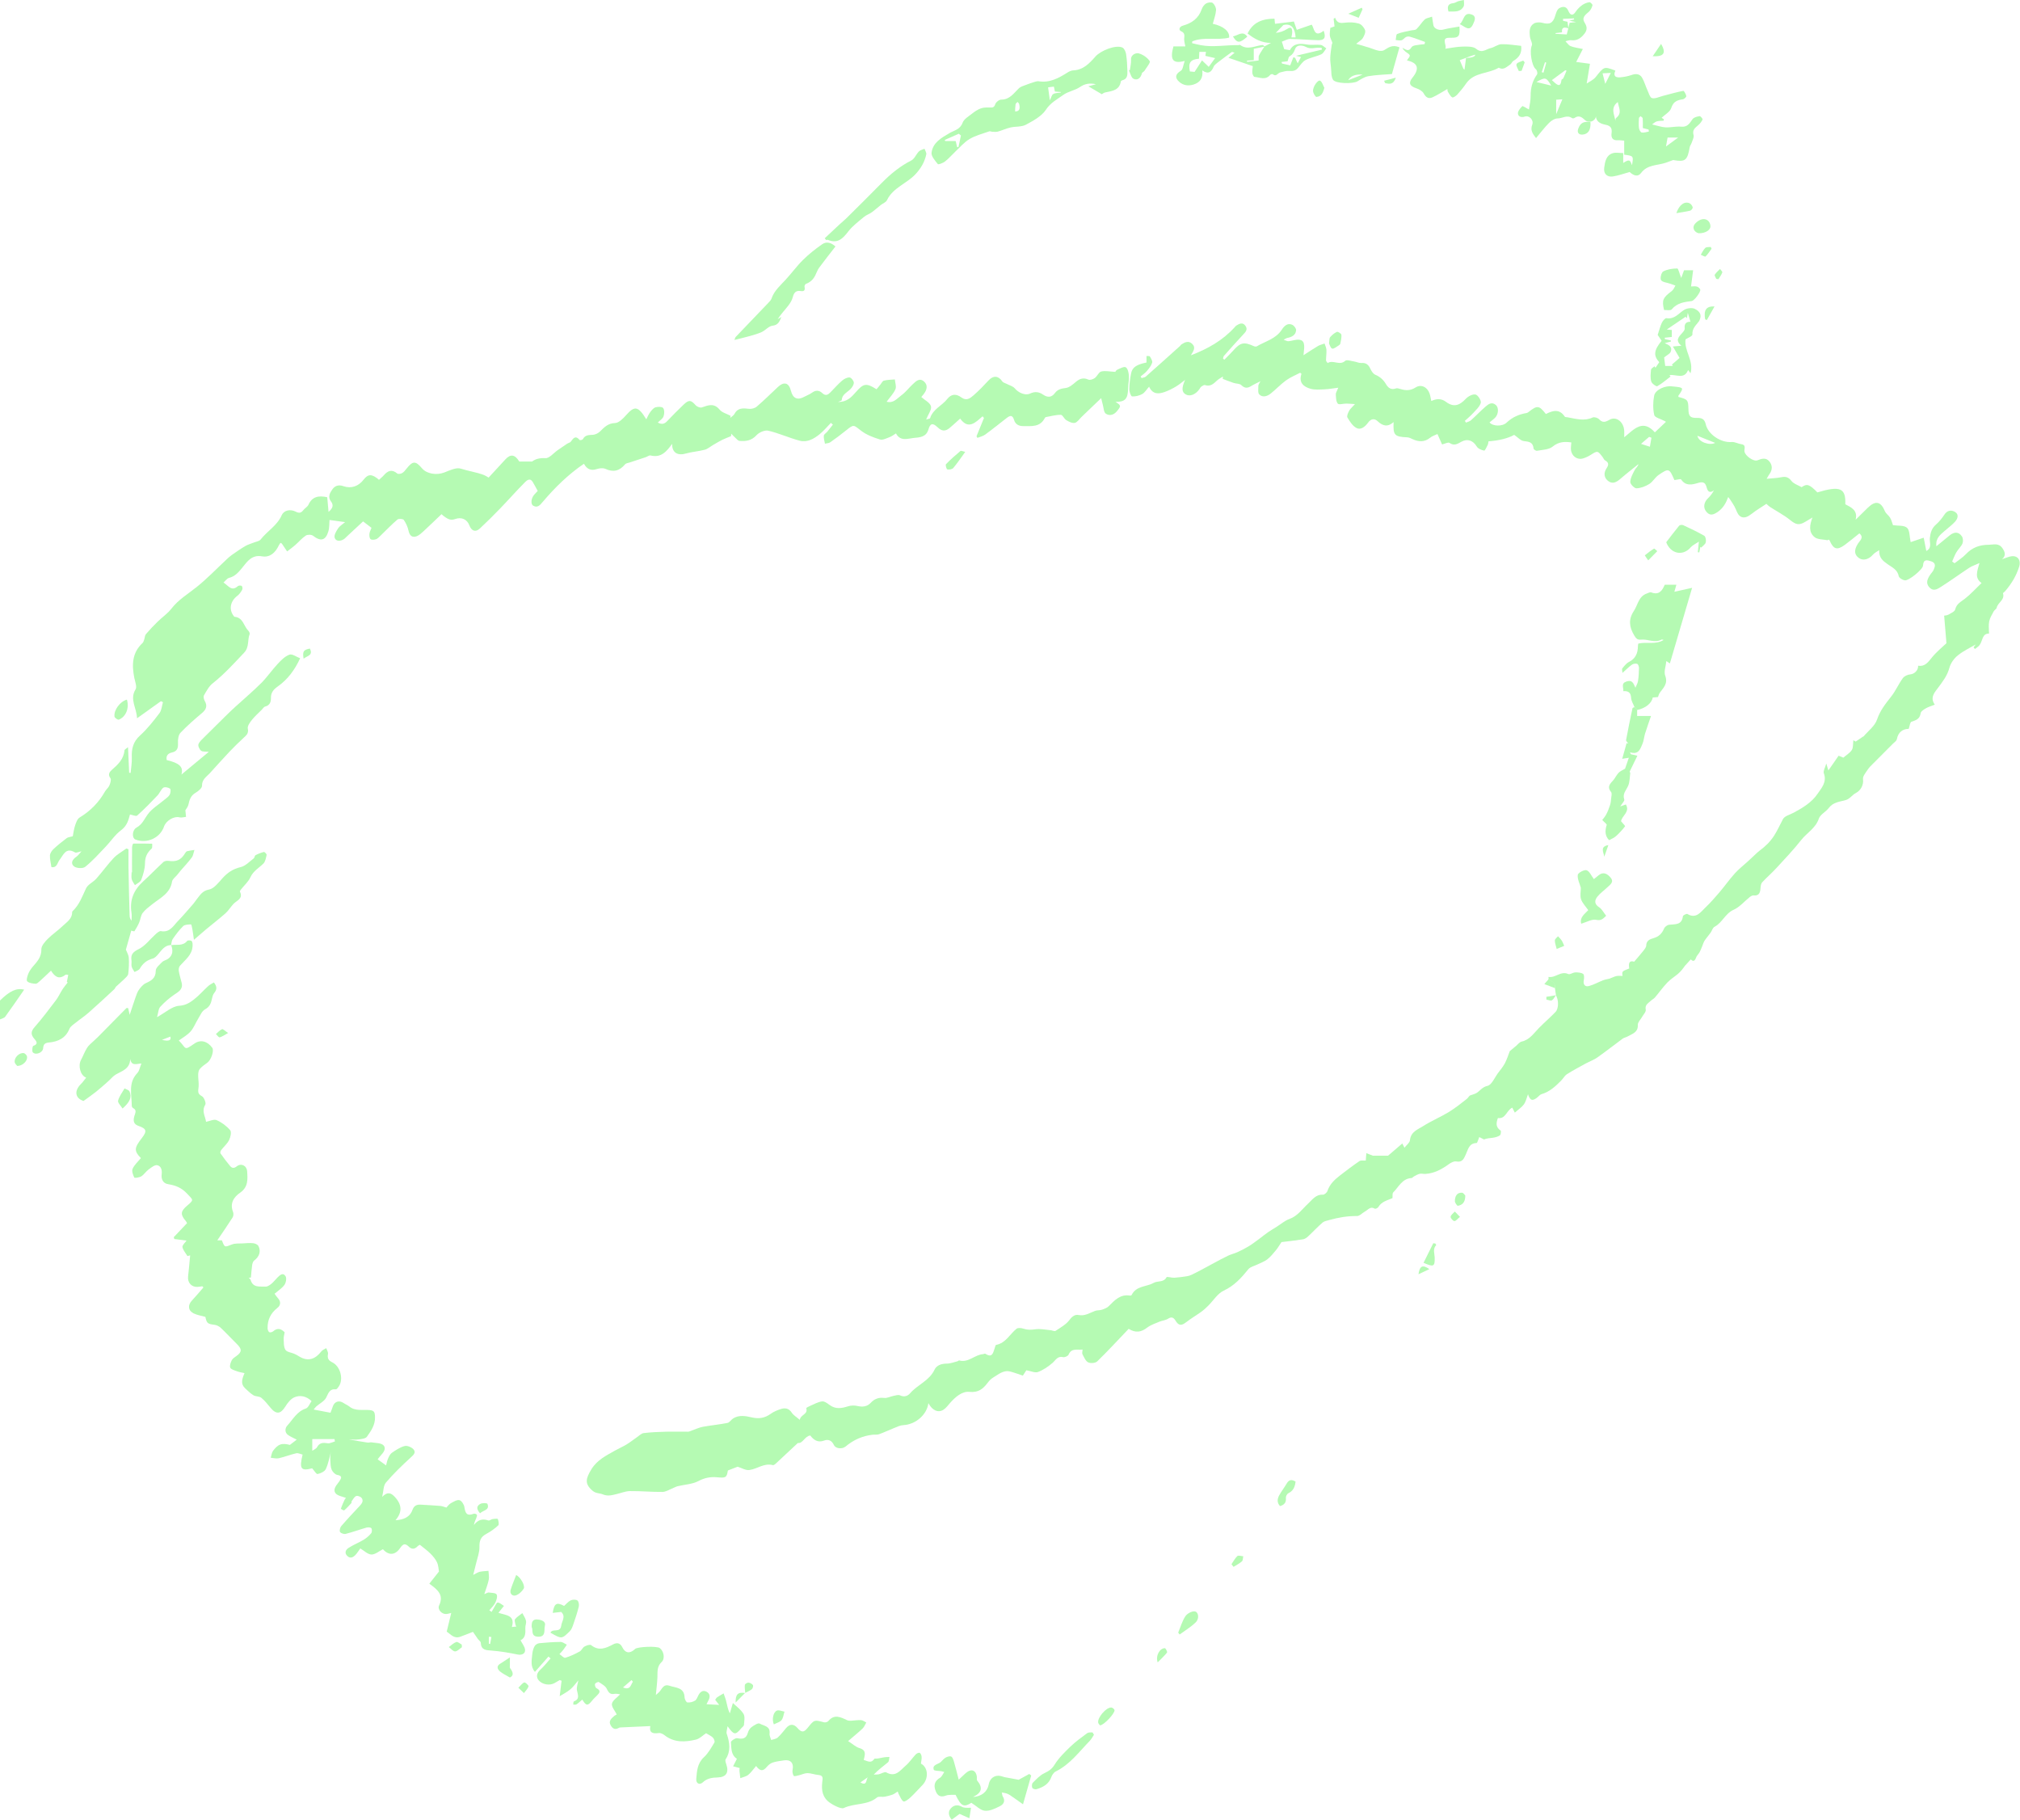 <?xml version="1.0" encoding="UTF-8"?>
<svg id="Layer_2" data-name="Layer 2" xmlns="http://www.w3.org/2000/svg" viewBox="0 0 679.45 611.95">
  <defs>
    <style>
      .cls-1 {
        fill: #5df45a;
      }

      .cls-2 {
        opacity: .46;
      }
    </style>
  </defs>
  <g id="images">
    <g class="cls-2">
      <path class="cls-1" d="m0,336.46c3.3-3.25,5.57-4.28,8.13-3.66-2.12,3.06-4.2,6.12-6.38,9.11-.35.47-1.15.61-1.75.9,0-2.12,0-4.23,0-6.35Z"/>
      <path class="cls-1" d="m520.88,329.31c-.01-.26-.02-.53-.03-.79,2.31.45,4.16-2.12,6.66-.96.57.26,1.55-.53,2.35-.55.9-.03,1.95.05,2.65.51.39.26.37,1.43.22,2.13-.29,1.36.36,2.32,1.76,1.94,1.64-.45,3.15-1.32,4.74-1.94.69-.27,1.45-.33,2.15-.55.8-.26,1.55-.69,2.36-.87.69-.15,1.44-.03,2.03-.03,0-.19-.26-1.05.06-1.42.46-.53,1.33-.69,2.19-1.09-.21-1.35-.27-2.85,1.66-2.29,1.1-1.3,2.06-2.37,2.95-3.5.46-.59,1.09-1.28,1.1-1.94.02-1.68,1.32-2.15,2.37-2.44,1.84-.52,2.91-1.54,3.63-3.27.24-.58,1.09-1.2,1.72-1.27,2.03-.22,4.26.15,4.61-2.85.04-.33,1.23-.93,1.51-.77,2.92,1.73,4.4-.57,6.04-2.14,1.67-1.6,3.21-3.34,4.71-5.1,1.77-2.08,3.35-4.33,5.17-6.36,1.31-1.47,2.9-2.69,4.36-4.03.92-.84,1.81-1.7,2.73-2.55.38-.35.75-.72,1.17-1.03,1.97-1.45,3.62-2.98,5.04-5.2,1.16-1.82,1.95-3.68,2.94-5.51.57-1.05,2.33-1.46,3.57-2.13,3.06-1.63,6.12-3.5,8.02-6.31,1.26-1.87,3.27-3.97,2.16-6.92-.29-.77.44-1.92.82-3.32.34,1.15.55,1.85.69,2.34,1.13-1.62,2.26-3.25,3.45-4.96.7.29,1.24.51,1.59.65,1.07-.93,2.24-1.59,2.86-2.59.51-.83.35-2.06.51-3.26.27.15.71.41.78.45.93-.63,1.67-1.14,2.42-1.65.06-.04.16-.02.2-.06,1.58-1.87,3.83-3.52,4.56-5.68,1.04-3.08,2.87-5.36,4.78-7.78,1.49-1.89,2.46-4.19,3.89-6.15.51-.7,1.64-1.22,2.53-1.29,1.32-.11,2.72-1.31,2.62-2.91,2.34.38,3.38-1.22,4.67-2.8,1.63-1.98,3.67-3.62,4.86-4.76-.29-3.51-.52-6.26-.77-9.27.4-.09.98-.08,1.41-.33.85-.5,2.13-1.02,2.3-1.76.48-1.95,1.97-2.59,3.31-3.64,1.93-1.51,3.6-3.36,5.56-5.25-2.43-1.73-1.48-3.93-.7-6.71-1.55.7-2.58,1.02-3.44,1.59-3.22,2.12-6.34,4.4-9.6,6.46-1.09.69-2.46,1.6-3.8.14-1.29-1.4-.71-2.72.11-4.03.4-.65,1.01-1.19,1.31-1.88.5-1.12.88-2.32-.85-2.87-1.43-.46-2.59-.76-2.72,1.45-.08,1.32-4.83,5.14-6.11,4.95-.77-.11-1.95-.81-2.06-1.41-.41-2.19-2.29-2.99-3.71-4-1.61-1.15-2.95-2.11-2.87-4.74-.69.49-1.52.86-2.06,1.48-1.4,1.64-3.32,2.18-4.74,1.18-1.6-1.13-1.7-2.7-.38-4.79.69-1.1,2.19-2.14.52-3.51-1.63,1.29-3.2,2.61-4.85,3.83-2.64,1.94-3.83,1.57-5.16-1.44-.11-.25-.32-.46-.65-.08-1.5-.32-3.35-.19-4.41-1.05-2.1-1.71-1.63-4.2-.71-6.6-.89.53-1.66,1.01-2.45,1.47-2.14,1.26-3.17.9-5.05-.62-2.09-1.68-4.51-2.94-6.78-4.4-.36-.23-.66-.56-1.22-1.04-1.48.99-3.28,2.05-4.92,3.33-1.26.98-2.66,1.77-3.96.8-.92-.69-1.23-2.16-1.86-3.27-.43-.76-.92-1.5-1.4-2.23-.24-.37-.53-.72-.69-.94-.7,1.88-1.65,3.78-3.68,5.12-1.61,1.06-2.72,1.18-3.88-.43-.91-1.26-.56-3.04.78-4.29.78-.73,1.41-1.6,1.99-2.66-1.37,1.04-2.04.5-2.41-.77-.44-1.53-.87-2.32-2.93-1.7-1.79.54-4.17,1.22-5.71-1.17-.17-.27-1.38.12-2.29.22.15.11.06.08.04.02-1.74-4.01-1.87-4.11-5.34-1.74-1.18.81-1.93,2.28-3.13,3.03-1.27.79-2.84,1.4-4.3,1.45-.72.02-2.12-1.42-2.09-2.15.06-1.38.86-2.76,1.52-4.05.32-.63,1.03-1.06,1.23-1.94-2.05,1.66-4.14,3.28-6.14,5.01-1.22,1.05-2.51,1.78-3.94.75-1.55-1.11-1.68-2.79-.67-4.31.81-1.22.82-1.99-.51-2.72-.33-.18-.48-.68-.73-1.01-1.74-2.3-1.75-2.28-4.14-.78-.76.48-1.61.88-2.47,1.14-1.98.62-3.91-.76-4.1-2.93-.07-.75.07-1.52.12-2.44-2.22-.3-4.22-.28-6.29,1.41-1.28,1.05-3.45,1.06-5.25,1.4-.34.07-1.13-.44-1.15-.73-.18-2.12-1.45-2.34-3.25-2.53-1.1-.11-2.09-1.29-3.28-2.09q-3.14,1.75-8.65,2.18c-.07.36-.06.8-.23,1.14-.36.72-.94,2.03-1.2,1.98-.91-.19-2.06-.64-2.5-1.37-1.21-2.01-3.09-2.76-5.13-1.64-1.3.71-2.47,1.54-4.06.4-.42-.3-1.49.29-2.48.53-.46-1.03-.95-2.14-1.56-3.5-.78.38-1.75.65-2.46,1.24-1.9,1.54-3.84,1.42-5.91.48-.56-.26-1.15-.58-1.75-.61-4.35-.2-4.82-.66-4.63-5.13-2,1.78-3.66,1.32-5.38-.3-1.02-.97-2.2-.89-3.2.48-.92,1.27-2.36,2.6-3.9,1.81-1.3-.66-2.25-2.2-3.05-3.53-.29-.48.21-1.56.57-2.25.34-.65.97-1.14,1.97-2.26-1.39-.09-2.18-.17-2.97-.17-.97,0-2.43.47-2.81.01-.61-.73-.6-2.05-.67-3.13-.03-.5.37-1.03.84-2.22-1.77.22-3.16.49-4.56.54-1.6.06-3.29.24-4.78-.18-2.28-.65-4.06-2.01-3.05-5.02-.15-.13-.29-.25-.44-.37-1.58.84-3.29,1.51-4.72,2.55-1.84,1.33-3.41,3.03-5.19,4.45-1.15.92-2.7,1.42-3.84.3-.55-.55-.29-1.95-.31-2.97,0-.31.28-.62.7-1.47-1.34.69-2.26,1.08-3.09,1.6-1.22.76-2.19.84-3.34-.3-.55-.55-1.71-.45-2.57-.73-1.24-.41-2.46-.91-3.68-1.36.02-.26.05-.53.07-.79-.62.4-1.31.74-1.86,1.22-1.2,1.08-2.28,2.3-4.19,1.65-.32-.11-.87.27-1.24.53-.27.19-.42.54-.62.83-1.31,1.87-3.25,2.6-4.66,1.75-1.34-.81-1.33-2.2-.16-4.86-1.02.75-1.98,1.6-3.07,2.24-1.21.72-2.49,1.37-3.82,1.84-2.04.72-4.03.83-5.22-1.79-.91,1.02-1.46,2.01-2.3,2.47-1.02.55-2.31.88-3.44.79-.39-.03-.94-1.6-.93-2.45.03-1.81.28-3.63.64-5.4.41-2.05,2.12-2.75,3.91-3.25.46-.13.93-.22,1.24-.29v-2.18c.39.04,1.02-.06,1.14.14.38.65.95,1.53.77,2.11-.33,1.03-1.08,1.96-1.8,2.81-.59.7-1.38,1.21-2.09,1.81.11.18.22.36.33.54.48-.16,1.07-.19,1.42-.5,3.87-3.41,7.7-6.86,11.53-10.3.15-.14.24-.37.4-.48,1.16-.75,2.39-1.4,3.62-.27,1.42,1.31.4,2.52-.39,3.89,5.63-2.14,10.65-4.96,14.67-9.36.19-.21.35-.46.58-.61,1.05-.67,2.19-1.26,3.12.08.87,1.26,0,2.1-.86,3.01-2.18,2.32-4.29,4.7-6.4,7.09-.19.22-.2.61-.3.92.15.12.3.24.45.36,1.01-1.04,2.07-2.05,3.04-3.14,2.38-2.67,3.55-2.92,6.88-1.42.28.13.74.21.97.07,2.91-1.73,6.43-2.49,8.45-5.63.73-1.13,1.86-2.37,3.49-1.63.62.28,1.36,1.25,1.31,1.84-.15,1.71-1.55,2.32-3.08,2.62-.24.05-.46.22-1.14.56.79.27,1.19.53,1.57.51.69-.04,1.38-.23,2.06-.37,2.5-.52,3.46.28,3.3,2.76-.04.54-.11,1.07-.23,2.32,1.93-1.24,3.38-2.23,4.88-3.1.67-.39,1.47-.56,2.21-.83.22.71.59,1.41.63,2.12.06,1.17-.14,2.35-.14,3.53,0,.31.36.61.56.92,1.8-1.22,4.01,1,5.9-.76.5-.47,2,.08,3.02.23.8.12,1.6.56,2.38.5,1.62-.14,2.44.6,3.07,1.98.35.77.94,1.68,1.66,1.98,1.61.68,2.72,1.71,3.59,3.18.72,1.21,1.69,2.01,3.31,1.42.46-.17,1.11.06,1.64.22,1.74.52,3.27.55,4.96-.53,1.91-1.23,4.04-.14,4.77,2.11.24.73.34,1.5.55,2.43,1.67-.76,3.26-.98,4.95.29,2.49,1.87,4.47,1.31,6.66-1.04.78-.84,2.31-1.64,3.28-1.43.8.17,1.98,2.06,1.75,2.82-.4,1.34-1.69,2.44-2.7,3.56-.81.89-1.77,1.66-2.66,2.48.13.19.27.39.4.58.56-.25,1.22-.39,1.66-.78,1.66-1.48,3.19-3.11,4.87-4.57,1.01-.88,2.18-1.76,3.54-.53.99.89.86,3.06-.26,4.21-.58.59-1.27,1.07-1.9,1.6,1.02,1.32,4.26,1.49,5.76.06,1.95-1.85,4.21-2.8,6.78-3.23.19-.03.38-.17.54-.3,3.01-2.34,3.53-2.3,5.87.65,2.28-1.17,4.57-1.84,6.36.9.13.19.61.15.94.21,2.8.49,5.57,1.39,8.44.06.53-.25,1.7.11,2.14.58,1.2,1.3,2.18.96,3.5.2,2.32-1.35,4.95.79,4.98,3.96,0,.42,0,.84,0,1.92,3.34-2.75,6.23-6.22,10.3-1.66,1.2-1.14,2.42-2.3,3.74-3.55-.2-.11-.42-.23-.64-.35-1.16-.63-3.12-1.08-3.31-1.93-.48-2.08-.44-4.4-.03-6.51.4-2.03,3.84-3.52,6.14-3.1.14.03.28.01.42.03,3.41.33,3.47.44,1.59,3.09-.06.09.02.27.03.41,3.14.83,3.29,1.01,3.35,4.2.04,2.31.6,2.9,2.89,2.85,1.57-.03,2.53.37,2.93,2.13.81,3.52,5.22,6.31,8.75,5.98,1.02-.09,2.1.59,3.17.72,1.79.23.98,1.51,1.1,2.42.2,1.5,3.08,3.53,4.38,3.01,1.39-.56,2.81-.97,3.9.27,1.16,1.32,1.22,2.9.11,4.4-.24.33-.43.71-.93,1.55,1.91-.19,3.46-.22,4.95-.53,1.47-.3,2.4-.04,3.4,1.25.77.99,2.27,1.43,3.42,2.1,1.8-1.26,2.6-.99,5.3,1.75,7.63-2.29,9.61-1.48,9.39,3.99,1.93,1.04,4.27,1.97,3.47,5.21,1.38-1.36,2.75-2.72,4.14-4.07,2.57-2.49,4.36-2.07,5.71,1.2.35.84,1.29,1.4,1.76,2.21.48.82.7,1.79.96,2.49,1.67.25,3.72-.02,4.72.88.95.85.81,2.93,1.22,4.82,1.25-.43,2.7-.92,4.39-1.49.32,1.62.6,3.03.88,4.47,2.03-1.06,1.03-2.89,1.19-4.31.2-1.81.6-3.3,2.04-4.56,1.09-.95,2.03-2.11,2.82-3.32.98-1.5,2.35-1.71,3.61-.94,1.41.85.89,2.29,0,3.28-1,1.12-2.26,2.01-3.39,3.01-1.49,1.32-3.22,2.49-2.88,5.24,1.46-1.19,2.93-2.36,4.37-3.57,1.62-1.37,3.17-1.36,4.24.3.38.6.44,1.71.15,2.37-.47,1.06-1.42,1.89-2.02,2.9-.58.99-.97,2.08-1.44,3.13.27.2.54.39.81.59,1.27-1,2.69-1.86,3.79-3.03,2.11-2.24,4.59-3.16,7.64-3.18,1.71-.01,3.38-.72,4.67,1.14.94,1.36,1.24,2.53-.14,3.72,1.21-.38,2.32-.95,3.46-1.03,1.94-.13,2.92,1.48,2.35,3.4-.95,3.16-2.63,5.9-4.76,8.38-.23.26-.76.57-.71.72.69,2.23-1.76,3.06-2.12,4.82-.09.46-.77.78-1.02,1.25-.58,1.09-1.27,2.19-1.51,3.37-.26,1.26-.06,2.61-.06,4.1-2.41-.07-2.09,2.58-3.26,3.97-.4.48-.98.81-1.48,1.21-.15-.19-.31-.38-.46-.57.42-.55.84-1.09,1.27-1.64l.1.33c-2.22,1.3-4.61,2.4-6.61,3.99-1.29,1.02-2.46,2.64-2.88,4.21-.71,2.66-2.23,4.58-3.8,6.71-.97,1.31-2.91,3.24-1.11,5.68-1.1.43-2.1.71-2.96,1.21-.71.41-1.72,1.03-1.8,1.66-.27,1.97-1.55,2.38-3.11,2.88-.46.15-.57,1.43-.91,2.39-2.02.03-3.53,1.08-4,3.51-.11.56-.84,1.02-1.32,1.5-2.26,2.27-4.53,4.53-6.79,6.81-.59.59-1.22,1.18-1.66,1.87-.65,1.02-1.73,2.22-1.6,3.2.3,2.24-1.07,4-2.28,4.61-1.37.69-2.13,2.07-3.55,2.46-2.04.58-4.21.69-5.67,2.64-.99,1.32-2.89,2.19-3.36,3.6-1.09,3.25-4.02,4.76-5.93,7.19-2.57,3.26-5.45,6.29-8.27,9.35-1.54,1.68-3.27,3.18-4.83,4.84-.36.38-.51,1.06-.55,1.62-.12,1.57-.23,3.03-2.43,2.82-.4-.04-.9.29-1.25.57-1.8,1.43-3.36,3.35-5.39,4.25-2.85,1.26-3.8,4.35-6.42,5.72-.64.33-.89,1.38-1.37,2.05-.64.89-1.38,1.7-1.98,2.61-.37.56-.54,1.24-.8,1.86-.29.68-.53,1.39-.88,2.03-.34.62-.95,1.13-1.18,1.78-.43,1.22-.97,1.48-1.79.64-.67.73-1.34,1.43-1.98,2.17-.33.39-.57.86-.91,1.24-.44.51-.9,1.02-1.42,1.46-1.19,1-2.55,1.83-3.61,2.95-1.49,1.57-2.75,3.36-4.16,5.01-.38.45-.99.71-1.41,1.13-.81.81-2.01,1.29-1.66,2.95.15.7-.79,1.64-1.25,2.46-.49.88-1.45,1.77-1.41,2.62.13,2.57-1.84,3.02-3.42,3.92-.54.3-1.21.4-1.7.76-2.84,2.08-5.6,4.27-8.47,6.29-1.22.86-2.68,1.37-4.01,2.09-2.1,1.15-4.23,2.28-6.25,3.56-.77.49-1.24,1.44-1.91,2.11-1.92,1.95-3.9,3.82-6.65,4.61-.49.14-.88.65-1.3,1-1.68,1.42-2.52,1.2-3.24-.97-.46,1.2-.7,2.43-1.36,3.37-.7.98-1.8,1.68-3.07,2.8-.3-.6-.58-1.15-.85-1.67-1.97.91-2.2,3.9-4.83,3.49-.51,1.37-.95,2.98.9,4.22.21.14.09,1.38-.23,1.61-.66.46-1.54.67-2.36.8-1,.17-2.03.15-2.98.58-.61-.3-1.23-.61-1.61-.8-.38.88-.63,2-.91,2-2.57.05-2.84,2.19-3.6,3.81-.67,1.45-1.15,2.79-3.27,2.38-.75-.14-1.78.42-2.49.94-2.39,1.74-4.91,3.08-7.91,3.26-.61.04-1.25-.18-1.83-.05-.68.16-1.31.55-1.94.88-.3.15-.54.53-.83.55-3.16.19-4.3,2.98-6.15,4.83-.36.36-.18,1.25-.26,1.93-1.7.75-3.69,1.14-4.77,3.02-.18.32-.96.66-1.17.53-1.49-.91-2.29.39-3.3.94-.92.49-1.8,1.54-2.68,1.53-3.21-.04-6.3.49-9.36,1.35-.77.22-1.68.36-2.25.85-1.68,1.46-3.19,3.11-4.83,4.63-.48.45-1.12.9-1.74,1-2.53.4-5.08.67-7.24.94-.7,1.04-1.22,1.95-1.88,2.75-.89,1.07-1.79,2.19-2.87,3.04-.94.74-2.14,1.13-3.23,1.68-1.07.54-2.48.8-3.16,1.65-2.35,2.9-4.72,5.54-8.28,7.2-2.06.96-3.46,3.32-5.18,5.03-.74.73-1.5,1.46-2.34,2.06-1.67,1.21-3.47,2.25-5.09,3.51-1.61,1.26-2.55,1.23-3.58-.48-.66-1.09-1.34-1.44-2.57-.66-.83.53-1.95.59-2.89.99-1.39.58-2.88,1.07-4.05,1.95-2.08,1.58-3.85,1.91-6.28.45-3.46,3.62-6.92,7.38-10.57,10.94-.6.59-2.27.73-3.06.32-.88-.46-1.38-1.74-1.91-2.73-.19-.36.01-.94.04-1.57-1.78.24-3.72-.62-4.71,1.72-.2.47-1.29.96-1.83.83-1.9-.45-2.48,1.01-3.56,1.94-1.45,1.25-3.13,2.39-4.9,3.06-.97.37-2.35-.31-3.91-.58-.16.24-.61.93-1.18,1.8-1.39-.46-2.79-1-4.23-1.37-2.37-.61-4.04,1.03-5.84,2.07-.7.41-1.29,1.09-1.8,1.75-1.55,2.01-3.05,3.32-6.11,3.01-2.47-.26-4.75,1.74-6.51,3.75-.69.79-1.33,1.68-2.19,2.24-1.8,1.18-3.8.25-5.09-2.19-.52,3.94-4.33,7.19-8.45,7.39-1.03.05-2.06.57-3.05.96-1.7.67-3.36,1.47-5.08,2.09-.68.24-1.48.1-2.22.18-3.42.39-6.42,1.75-9.05,3.95-1.1.92-3.3.82-3.93-.49-.79-1.63-1.92-2.01-3.34-1.49-2.2.81-3.54-.33-4.62-1.72-1.91.26-2.46,2.75-4.18,2.53-2.49,2.33-4.99,4.68-7.5,7-.25.23-.68.5-.93.43-2.93-.77-5.21,1.29-7.84,1.65-1.28.18-2.72-.73-3.98-1.11-1.06.41-2.13.82-3.28,1.27-.39,2.46-.73,2.55-3.67,2.28-2.12-.19-4.12.15-6.18,1.25-2.07,1.11-4.69,1.19-7.05,1.76-.58.14-1.1.47-1.66.69-1.13.44-2.27,1.21-3.42,1.23-3.65.04-7.31-.32-10.96-.28-1.52.02-3.03.67-4.55,1.02-1.53.35-2.89.8-4.64.06-.98-.41-2.25-.25-3.32-1.15-2.81-2.36-2.4-4.09-.41-7.33,1.85-3.03,4.95-4.57,7.92-6.24,1.27-.71,2.62-1.29,3.86-2.04,1.22-.74,2.33-1.65,3.51-2.45.74-.5,1.47-1.28,2.27-1.38,2.52-.3,5.08-.4,7.62-.47,2.43-.06,4.87.03,7.3,0,.4,0,.79-.23,1.18-.36,1.26-.43,2.49-1.04,3.79-1.28,2.75-.51,5.54-.75,8.28-1.3.7-.14,1.21-1.07,1.9-1.51,2.01-1.27,4.26-.82,6.29-.35,2.44.57,4.41.2,6.39-1.23,1-.72,2.21-1.21,3.4-1.59,1.43-.46,2.68-.24,3.64,1.23.57.88,1.6,1.45,2.7,2.41.3-1.83,2.82-1.8,2.18-3.92-.04-.12.79-.56,1.25-.75,1.33-.57,2.65-1.34,4.05-1.53.8-.11,1.81.65,2.58,1.22,2.01,1.48,4.03,1.11,6.2.42.96-.31,2.13-.32,3.13-.1,1.72.38,3.23.27,4.47-1.06,1.25-1.33,2.65-1.88,4.53-1.65,1,.12,2.07-.48,3.13-.69.73-.14,1.62-.46,2.19-.18,1.42.7,2.62.21,3.42-.71,2.48-2.89,6.45-4.18,8.19-7.92.7-1.49,2.34-2.04,4.14-2.04,1.2,0,2.4-.5,3.6-.79.2-.05.41-.32.55-.28,3.1.88,5.22-1.93,8.04-2.11.26-.02.61-.25.77-.14,2.44,1.59,2.62-.46,3.16-1.93.13-.37.24-1,.45-1.04,3.28-.61,4.6-3.63,6.89-5.44.5-.39,1.64-.25,2.36,0,1.33.44,2.53.39,3.91.19,1.67-.24,3.42.15,5.14.3.58.05,1.35.46,1.71.22,1.67-1.11,3.56-2.14,4.7-3.69.9-1.22,1.88-1.87,3.02-1.64,2.17.44,3.76-.71,5.56-1.38.71-.27,1.57-.14,2.29-.39.82-.28,1.74-.61,2.33-1.21,2-2.02,3.9-4.09,7.15-3.54.16.03.46-.08.53-.2,1.53-3.14,4.96-2.7,7.4-4.08,1.39-.78,3.37-.05,4.34-1.89.16-.31,1.71.21,2.6.16,1.46-.09,2.92-.3,4.37-.52.52-.08,1.03-.28,1.51-.5,1.1-.52,2.18-1.09,3.25-1.65,1.38-.73,2.75-1.5,4.13-2.23,1.63-.87,3.25-1.76,4.92-2.55.97-.46,2.06-.69,3.04-1.14,1.29-.59,2.57-1.23,3.79-1.97,1.24-.75,2.38-1.65,3.56-2.5,1.03-.78,2.05-1.6,3.11-2.34.88-.61,1.82-1.13,2.72-1.7,1.43-.9,2.76-2.1,4.32-2.65,2.75-.98,4.27-3.3,6.25-5.12,1.48-1.36,2.59-3.17,5.02-3.05.51.02,1.36-.71,1.54-1.26.76-2.27,2.38-3.78,4.16-5.17,2.16-1.68,4.35-3.33,6.61-4.88.47-.32,1.29-.13,2.12-.19.05-.58.1-1.26.19-2.47,1.05.4,1.91.73,2.18.84h5.14c1.64-1.41,3.15-2.7,4.78-4.1.18.36.4.79.72,1.43.68-.89,1.77-1.66,1.85-2.53.28-2.86,2.66-3.61,4.49-4.77,2.73-1.73,5.76-2.99,8.53-4.67,2.16-1.31,4.15-2.92,6.15-4.48.46-.36.67-1.03,1.19-1.18.66-.24,1.37-.4,1.97-.74,1.26-.73,1.91-2.03,3.74-2.43,1.43-.31,2.4-2.77,3.54-4.3.8-1.07,1.69-2.11,2.31-3.28.72-1.37,1.18-2.88,1.66-4.11.76-.63,1.46-1.22,2.16-1.79.59-.49,1.13-1.26,1.8-1.41,2.79-.6,4.15-2.88,5.94-4.67,1.8-1.8,3.73-3.48,5.5-5.32,1.11-1.15,1.05-4.19.08-5.62l.06.07c-.11-.78-.23-1.57-.34-2.35.25-1.72-.96-2.38-2.2-3.01Zm50.07-182.77c.32,2.12,4.12,3.38,5.96,2.4-1.92-.77-3.78-1.52-5.96-2.4Zm-15.47.67c-.26-.1-.52-.2-.77-.3-.75.64-1.5,1.29-2.74,2.36,1.33.43,2.16.69,2.99.96.17-1.01.35-2.01.52-3.02Z"/>
      <path class="cls-1" d="m375.17,125.01s.24-.5.65-.68c.93-.41,2.26-1.17,2.84-.82.69.42.99,1.84,1.06,2.85.1,1.38-.25,2.79-.27,4.19-.05,3.62-1.02,4.62-4.23,4.6.37.29,1.29.68,1.49,1.31.15.46-.58,1.28-1.03,1.84-1.02,1.25-2.53,1.67-3.74.8-.7-.51-.71-1.99-1.01-3.04-.18-.63-.32-1.27-.54-2.17-2.37,2.27-4.47,4.28-6.57,6.29-.75.72-1.42,1.82-2.29,2.02-.85.2-2-.39-2.85-.9-.74-.44-1.25-1.8-1.87-1.8-1.68-.02-3.37.47-5.05.77-.12.02-.25.16-.31.28-1.59,3.16-4.48,2.73-7.28,2.74-1.6,0-2.66-.67-3.07-2.05-.51-1.71-1.3-1.59-2.43-.72-2.43,1.88-4.82,3.82-7.3,5.63-.74.54-1.74.74-2.61,1.1-.1-.18-.2-.35-.3-.53.84-2.06,1.67-4.11,2.51-6.17-.16-.18-.32-.37-.47-.55-2.39,2.08-4.75,4.61-7.54.77-1.26,1.12-2.41,2.22-3.63,3.22-1.34,1.1-2.57,1.04-3.89-.24-1.68-1.61-2.53-1.46-3.14.64-.79,2.73-3.09,2.68-5.06,2.9-2.03.23-4.42,1.19-5.87-1.54-.77.47-1.38.96-2.07,1.22-1.09.4-2.38,1.12-3.32.82-2.23-.69-4.57-1.56-6.38-2.98-2.54-1.97-2.38-2.19-5-.08-1.73,1.39-3.51,2.73-5.33,4-.47.33-1.18.32-1.78.47-.15-.89-.48-1.8-.39-2.67.05-.5.8-.91,1.19-1.39.64-.77,1.25-1.56,1.87-2.34-.22-.2-.44-.4-.67-.6-1.24,1.27-2.38,2.65-3.74,3.77-1.93,1.58-4.2,2.9-6.74,2.23-3.59-.94-7.01-2.53-10.61-3.37-1.17-.27-3.09.58-3.97,1.55-1.67,1.83-3.58,2.06-5.72,1.88-.44-.04-.87-.58-1.26-.94-.52-.47-.99-.99-1.49-1.48-.02.28-.04.55-.07.83-.99.41-2.01.78-2.98,1.25-1.05.52-2.05,1.14-3.07,1.73-.93.54-1.79,1.32-2.79,1.59-2.12.56-4.34.69-6.45,1.29-2.79.79-4.62-.44-4.5-3.28-1.81,2.45-3.63,4.83-7.29,3.91-.44-.11-1.02.38-1.54.56-1.83.62-3.67,1.21-5.5,1.82-.52.17-1.21.23-1.51.59-1.84,2.22-3.92,2.78-6.61,1.54-.8-.36-1.99-.23-2.88.06-1.92.63-3.3.14-4.35-1.78-5.37,3.65-9.82,8.07-13.91,12.88-.84.99-1.67,2.08-3.15,1.23-.95-.55-.71-2.57.37-3.75.5-.55,1.02-1.1,1.14-1.22-.7-1.26-1.16-2.18-1.7-3.05-.92-1.49-2.03-.43-2.61.15-2.86,2.87-5.54,5.92-8.36,8.84-2.21,2.29-4.48,4.54-6.81,6.71-1.42,1.32-2.77.85-3.49-1.03-.81-2.12-2.67-2.94-4.87-2.15-1.4.51-2.47.15-4.53-1.65-2.02,1.93-4.06,3.9-6.14,5.83-.65.6-1.36,1.25-2.17,1.57-1.54.61-2.43-.21-2.77-1.83-.27-1.29-.86-2.58-1.61-3.65-.26-.38-1.72-.47-2.13-.12-2,1.71-3.82,3.63-5.72,5.46-.45.43-.89.96-1.44,1.15-.57.2-1.46.3-1.86-.01-.38-.3-.46-1.19-.4-1.79.07-.67.43-1.31.7-2.02-.85-.65-1.66-1.27-2.83-2.17-1.84,1.71-3.71,3.45-5.58,5.19-.31.28-.58.62-.94.83-1.17.7-2.63.76-3.04-.53-.27-.85.52-2.21,1.15-3.13.57-.85,1.56-1.41,2.37-2.11-1.92-.27-3.56-.49-5.25-.73-.1,1.08,0,2.56-.4,3.89-.94,3.07-2.6,3.4-5.14,1.42-.54-.42-1.87-.44-2.44-.06-1.32.88-2.36,2.15-3.57,3.21-.86.75-1.81,1.42-2.71,2.12-.58-.87-1.16-1.74-1.75-2.6-.07-.1-.22-.14-.48-.29-.21.31-.45.61-.61.95-1.12,2.38-2.98,4.06-5.6,3.59-3.37-.6-4.91,1.66-6.49,3.62-1.32,1.64-2.5,3.1-4.63,3.64-.63.16-1.12.91-1.84,1.54,1.72,1.17,2.75,3.09,4.81,1.23.27-.24,1.04-.28,1.32-.07.25.19.34.96.15,1.29-.42.74-.94,1.51-1.62,2.02-2.38,1.81-2.93,4.61-1.22,6.8.08.11.2.27.31.27,2.89.24,3.05,3.18,4.63,4.71.26.26.52.84.41,1.12-.8,2.01-.04,4.31-1.85,6.23-3.39,3.59-6.68,7.23-10.58,10.31-1.27,1-2.1,2.61-2.94,4.06-.25.43-.02,1.34.28,1.87.93,1.66.51,2.83-.89,4.02-2.52,2.13-5.03,4.3-7.29,6.69-.71.75-.89,2.29-.83,3.44.09,1.66-.25,2.78-1.98,3.16-1.39.3-2.09,1.07-1.82,2.55,4.28,1.04,5.7,2.27,4.96,4.89,3.21-2.66,6.12-5.08,9.21-7.64-1.1-.14-2.1.02-2.62-.4-.55-.45-1.08-1.63-.86-2.18.39-.96,1.32-1.73,2.1-2.51,2.45-2.46,4.92-4.89,7.4-7.32.99-.98,2.01-1.93,3.04-2.87,2.87-2.62,5.85-5.13,8.59-7.87,2.01-2.02,3.63-4.41,5.58-6.5,1.13-1.21,2.43-2.52,3.91-3.04.93-.32,2.34.75,3.58,1.22-1.78,3.84-4.11,7.07-7.49,9.45-1.39.98-2.38,2.04-2.33,3.92.03,1.26-.36,2.47-1.93,2.86-.46.11-.81.72-1.19,1.11-1.12,1.13-2.33,2.18-3.31,3.42-.66.83-1.54,2.05-1.35,2.88.37,1.66-.54,2.29-1.46,3.16-1.61,1.51-3.21,3.04-4.73,4.65-2.23,2.36-4.38,4.79-6.57,7.18-1.14,1.24-2.69,2.08-2.64,4.25.02.79-1.28,1.83-2.2,2.37-1.57.93-2.03,2.29-2.36,3.92-.16.77-.77,1.46-1.04,1.94.09.88.15,1.55.22,2.23-.75.06-1.56.34-2.24.15-1.73-.48-4.47,1.08-5.16,3.09-1.32,3.86-5.77,5.89-9.62,4.37-1.2-.47-1.19-3.15.41-4.04,1.97-1.09,2.6-2.92,3.79-4.51,1.43-1.89,3.63-3.21,5.49-4.78.64-.54,1.43-1.02,1.82-1.72.32-.56.45-1.81.14-2.04-.57-.42-1.8-.68-2.27-.33-.83.61-1.2,1.81-1.95,2.59-2.21,2.32-4.45,4.64-6.84,6.77-.4.35-1.62-.22-2.43-.36-.45,1.63-.85,3.72-2.99,5.3-2.01,1.48-3.45,3.73-5.21,5.57-2.22,2.32-4.37,4.74-6.86,6.74-.77.62-2.9.51-3.73-.14-1.27-.98-.63-2.34.74-3.24.61-.4,1.04-1.08,1.74-1.84-.94.17-1.76.61-2.18.36-3.14-1.83-3.86.86-5.22,2.56-.73.91-.78,2.71-2.71,2.39-.19-1.33-.55-2.64-.49-3.92.04-.75.61-1.61,1.2-2.16,1.4-1.32,2.93-2.52,4.46-3.68.41-.31,1.04-.34,2.02-.62.19-.92.34-2.3.77-3.6.32-.97.74-2.21,1.51-2.68,3.63-2.21,6.48-5.08,8.55-8.77.41-.72,1.16-1.27,1.47-2.02.32-.76.71-1.98.36-2.45-.94-1.24-.3-2.11.44-2.76,2.08-1.82,4.04-3.64,4.29-6.64.02-.23.48-.43,1.19-1.03.14,3.16.26,5.88.38,8.6.16.02.32.03.49.05.15-1.69.47-3.39.4-5.08-.12-2.92.38-5.35,2.75-7.49,2.45-2.21,4.54-4.88,6.55-7.52.74-.97.8-2.45,1.18-3.69-.23-.11-.46-.22-.68-.34-2.53,1.81-5.05,3.61-8.04,5.75-.14-3.61-2.57-6.36-.49-9.73.53-.87-.16-2.55-.42-3.83-.86-4.33-.81-8.42,2.74-11.73.32-.29.45-.81.6-1.24.2-.58.18-1.32.54-1.74,1.25-1.47,2.59-2.88,3.97-4.23,1.52-1.49,3.35-2.71,4.63-4.37,2.36-3.05,5.59-4.95,8.51-7.29,3.51-2.82,6.65-6.1,9.95-9.18.56-.52,1.11-1.05,1.72-1.49,1.52-1.06,3.03-2.13,4.63-3.07.9-.53,1.96-.81,2.94-1.21.77-.31,1.8-.43,2.25-1,2.2-2.84,5.53-4.66,7.08-8.14.78-1.76,2.92-2.17,4.78-1.22,1.13.58,1.79.41,2.51-.53.51-.66,1.39-1.1,1.72-1.81,1.27-2.81,3.48-3.15,6.32-2.53.14,1.59.29,3.26.44,4.93,1.31-1.11,1.86-2.18.81-3.53-1.14-1.46-.37-2.87.48-4.06.87-1.22,2.09-1.63,3.71-1.06,2.65.93,5.08.03,6.81-2.21,1.51-1.95,2.81-1.97,5.16.07.53-.5,1.14-.96,1.63-1.53,1.34-1.55,2.72-2.11,4.51-.59.31.26,1.18.13,1.62-.13.59-.34,1.06-.93,1.49-1.48,2.1-2.67,3.04-2.71,5.2-.15,1.63,1.92,4.95,2.41,7.53,1.41,1.79-.69,4-1.78,5.56-1.28,2.58.84,5.28,1.19,7.81,2.16.45.17.85.46,1.52.84,1.87-2.03,3.76-4.03,5.6-6.07,1.8-1.99,3.28-1.68,4.71.67h4.33c.97-.77,2.44-1.26,4.48-1.13,1.31.08,2.74-1.74,4.13-2.7,1.05-.73,2.1-1.46,3.17-2.16.4-.27,1-.36,1.25-.71.84-1.21,1.6-2.17,2.96-.53.11.13.96-.05,1.08-.28.75-1.51,2.07-1.37,3.43-1.48.8-.07,1.71-.52,2.3-1.09,1.46-1.42,2.69-2.79,5.1-2.86,1.25-.04,2.66-1.48,3.66-2.6,2.89-3.25,4.05-3.21,6.84,1.35.42-.8.76-1.67,1.3-2.39.49-.66,1.1-1.44,1.82-1.65.8-.24,2.22-.22,2.56.26.47.66.43,1.95.12,2.8-.27.77-1.19,1.31-1.93,2.06,1.27.7,2.2.56,3.17-.49,1.77-1.9,3.63-3.72,5.5-5.52,1.8-1.73,2.47-1.6,4.07.2.44.49,1.5.92,2.06.73,2.17-.75,4.08-1.55,5.99.74.84,1.01,2.43,1.4,3.69,2.07-.04.23-.07.47-.11.7.49-.45,1.15-.81,1.44-1.36,1.15-2.14,2.96-1.88,4.91-1.68.84.09,1.94-.21,2.57-.75,2.42-2.08,4.7-4.33,7.03-6.52,2.13-2.01,3.77-1.56,4.47,1.23.63,2.54,2.22,3.24,4.46,2,.86-.48,1.83-.8,2.61-1.38,1.23-.92,2.43-.85,3.44.11,1.19,1.12,1.98.57,2.84-.31,1.28-1.31,2.49-2.7,3.88-3.89.67-.57,1.68-1.09,2.49-1.04.54.04,1.41,1.11,1.42,1.74.02.73-.58,1.64-1.16,2.21-1.14,1.12-2.82,1.76-2.91,3.72,0,.14-.56.26-1.24.56,2.94.09,4.52-1.61,5.94-3.24,2.61-2.99,3.51-3.24,7.01-1.02.41-.49.84-1,1.27-1.52.4-.48.73-1.26,1.22-1.38,1.18-.3,2.45-.29,3.68-.41.09,1.12.58,2.41.18,3.32-.65,1.48-1.87,2.71-2.95,4.18,2.31.63,3.54-1.13,4.93-2.13,1.46-1.04,2.57-2.56,3.9-3.79,1.07-.98,2.22-2.23,3.78-.85,1.27,1.12,1.09,2.74-.3,4.41-.22.27-.44.53-.65.78,1.18,1.05,2.92,1.89,3.25,3.11.3,1.13-.91,2.67-1.62,4.46.78-.25,1.28-.28,1.33-.44.92-3.04,3.96-4.17,5.75-6.44,1.39-1.76,3-1.86,4.79-.54,1.72,1.27,2.97.24,4.09-.73,1.79-1.56,3.44-3.28,5.05-5.02,1.59-1.72,3.32-1.59,4.61.36.26.4.92.53,1.39.78.97.52,2.21.81,2.85,1.59,1.13,1.39,3.47,2.49,5.1,1.71,1.59-.76,2.96-.61,4.35.34,1.49,1.02,2.85,1.06,4.02-.53.9-1.22,2.12-1.51,3.63-1.69,1.21-.15,2.39-1.19,3.4-2.05,1.32-1.11,2.55-1.52,4.23-.76.54.24,1.57-.12,2.14-.54.83-.61,1.31-1.97,2.16-2.19,1.3-.34,2.78.03,4.75.12Z"/>
      <path class="cls-1" d="m57.54,317.85c1.83-.34,3.93.42,5.42-1.43.21-.26,1.29-.22,1.52.06.32.38.33,1.13.29,1.7-.16,2.99-2.48,4.59-4.23,6.59-.36.41-.49,1.21-.4,1.78.22,1.33.64,2.63.96,3.95.54,2.23-1.05,3.01-2.55,4.04-1.69,1.16-3.28,2.54-4.66,4.06-.63.7-.64,1.96-1.07,3.46,2.84-1.56,5.06-3.66,7.41-3.82,2.18-.14,3.56-1.02,4.97-2.1,1.74-1.33,3.19-3.04,4.82-4.52.54-.49,1.24-.81,1.92-1.24,1.05,1.31,1.1,2.36.13,3.53-.42.5-.62,1.24-.76,1.9-.32,1.53-.73,2.77-2.35,3.63-1.03.55-1.6,2.01-2.29,3.12-.88,1.43-1.48,3.09-2.57,4.32-1.08,1.22-2.61,2.04-3.95,3.03,2.69,2.69,1.56,3.59,5.27,1.02,2.02-1.4,4.31-.84,5.97,1.42.7.95-.37,4.11-1.64,5.02-.9.65-1.85,1.3-2.56,2.13-.4.47-.52,1.3-.53,1.97-.02,1.33.26,2.68.15,4-.11,1.28-.56,2.33,1.1,3.16.73.37,1.48,2.33,1.14,2.88-1.33,2.13.03,3.9.26,5.75,1.2-.23,2.63-.97,3.55-.57,1.71.74,3.36,1.97,4.56,3.39.51.6.12,2.35-.36,3.32-.63,1.26-1.81,2.24-2.68,3.39-.21.27-.36.87-.21,1.09,1,1.42,2.05,2.81,3.16,4.16.66.8,1.32.97,2.32.18,1.48-1.16,3.35-.25,3.48,1.66.18,2.65.4,5.29-2.31,7.17-2.18,1.51-3.57,3.58-2.43,6.51.21.53.15,1.37-.14,1.84-1.68,2.64-3.46,5.2-5.15,7.7h1.53c.96,2.48.91,2.37,3.41,1.39,1.04-.41,2.31-.28,3.47-.34,1.2-.07,2.41-.2,3.6-.08.64.06,1.51.42,1.79.91.99,1.76.29,3.7-1.4,4.92-.41.3-.61,1.03-.69,1.59-.2,1.37-.28,2.76-.41,4.14l-.73.06c.22.24.55.45.63.73.78,2.72,3.1,2.15,5,2.26.64.04,1.4-.48,1.96-.93.76-.62,1.36-1.43,2.06-2.12.81-.81,1.85-1.85,2.73-.45.42.66.15,2.18-.37,2.91-.82,1.14-2.11,1.94-3.32,2.98.36.49.69,1.02,1.1,1.46,1.1,1.18.97,2.43-.16,3.31-2.27,1.77-3.34,4.02-3.29,6.84,0,.46.23,1.09.57,1.32.26.17.98-.02,1.29-.29,1.42-1.22,2.65-.95,3.88.34-.11.72-.36,1.48-.33,2.23.07,1.25-.02,2.7.6,3.66.49.76,1.94.87,2.95,1.32.57.25,1.13.55,1.66.89,3.05,1.9,5.54.82,7.44-1.68.38-.5,1.1-.74,1.66-1.11.22.66.71,1.37.6,1.96-.26,1.41.11,2.18,1.44,2.82,2.72,1.32,3.85,5.64,2.22,8.06-.27.4-.7,1.04-1,1.01-2.2-.22-2.51,1.34-3.3,2.84-.64,1.2-2.16,1.93-3.27,2.89-.32.28-.55.65-.91,1.08,1.94.37,3.62.69,5.66,1.07.17-.46.5-1.27.77-2.09.57-1.71,2.13-2.2,3.66-1.16.61.42,1.33.69,1.9,1.15,2.05,1.65,4.51.98,6.79,1.2,1.56.15,1.79.68,1.85,2.25.11,2.77-1.33,4.74-2.73,6.73-.45.63-1.76.75-2.71.89-1.01.15-2.05.03-3.33.03,2.28.38,4.28.74,6.29,1.04.44.07.92-.16,1.35-.08,1.36.25,3.12.16,3.96.98,1.06,1.04.04,2.45-.93,3.47-.33.35-.61.76-1,1.26.9.65,1.74,1.25,2.82,2.04.22-.8.35-1.58.66-2.28.33-.71.7-1.55,1.3-1.96,1.35-.92,2.78-1.9,4.32-2.28.88-.22,2.35.42,2.98,1.16.87,1.02,0,1.84-.97,2.71-2.92,2.67-5.79,5.43-8.35,8.44-.87,1.02-.78,2.87-1.25,4.8,1.73-1.81,2.93-1.37,4.11-.14,2.56,2.67,2.75,5.21.37,7.99,2.7-.17,4.8-.96,5.73-3.52.51-1.39,1.42-1.8,2.74-1.72,2.21.14,4.41.24,6.62.43.67.06,1.33.35,2.03.55.49-.49.9-1.13,1.48-1.45.92-.5,2.06-1.24,2.9-1.04.73.17,1.56,1.46,1.68,2.35.28,2.03.85,3.11,3.1,2.23.29-.11.94.07,1.08.31.15.26-.04.78-.19,1.14-.29.72-.65,1.41-.79,2.32,1.32-1.73,2.84-2.22,4.83-1.53.4.14.99-.39,1.51-.47.58-.09,1.63-.19,1.7,0,.24.67.49,1.82.13,2.15-1.22,1.13-2.62,2.12-4.09,2.9-1.82.98-2.27,2.3-2.22,4.35.04,1.86-.72,3.74-1.15,5.61-.24,1.06-.53,2.1-.95,3.78,1.09-.54,1.62-.93,2.2-1.05.96-.2,1.95-.23,2.93-.32.05.98.29,2,.11,2.93-.3,1.51-.89,2.96-1.51,4.91.88-.35,1.2-.6,1.47-.56.94.14,2.34.1,2.67.65.37.64-.02,1.93-.43,2.77-.47.96-1.32,1.72-2.01,2.57.25.18.51.35.76.53.27-.48.53-.98.83-1.45.39-.61.81-1.7,1.22-1.69.68,0,1.36.7,2.09,1.14-.71.88-1.21,1.5-1.85,2.31,2.49.85,5.74.74,4.52,4.77.57-.05.97-.09,1.49-.14-.13-.28-.24-.44-.27-.61-.09-.63-.44-1.5-.16-1.85.66-.82,1.63-1.39,2.47-2.06.43.86,1.04,1.68,1.23,2.59.16.77-.28,1.65-.23,2.47.1,1.77-.03,3.38-1.62,4.06.57,1.11,1.38,2.07,1.52,3.11.2,1.44-1.12,1.97-2.53,1.68-2.88-.59-5.8-1.09-8.73-1.31-1.92-.14-3.51-.17-3.63-2.65-.02-.43-.66-.82-.97-1.26-.63-.88-1.23-1.78-1.65-2.39-1.22.47-2.76,1.1-4.34,1.66-2.04.72-3.15-.87-4.49-1.73.53-2.19,1.01-4.19,1.52-6.29-.51.11-1.15.35-1.8.36-1.43.03-2.9-1.58-2.29-2.85,1.73-3.64-.57-5.37-3.28-7.35,1.07-1.35,2.1-2.65,3.24-4.08-.14-.71-.16-2-.65-3.08-.5-1.1-1.35-2.09-2.22-2.96-1.01-1.02-2.2-1.85-3.54-2.96.02-.02-.51.21-.89.6-.94.96-1.94.91-2.79.07-1.24-1.22-1.95-1.08-2.94.38-1.72,2.54-3.89,2.6-5.82.44-1.3.65-2.6,1.81-3.87,1.78-1.25-.03-2.46-1.29-3.74-2.05-.56.77-1.03,1.56-1.64,2.2-.78.81-1.71,1.32-2.74.33-1.09-1.06-.45-2.12.4-2.68,1.61-1.06,3.45-1.77,5.11-2.76.93-.56,1.8-1.32,2.5-2.15.31-.37.37-1.29.11-1.7-.19-.31-1.1-.4-1.6-.26-2.36.67-4.67,1.52-7.05,2.13-.57.15-1.64-.2-1.9-.65-.26-.45,0-1.5.41-1.97,2.01-2.33,4.12-4.57,6.23-6.82.73-.77,1.3-1.66.66-2.59-.33-.48-1.4-.9-1.87-.7-.64.26-1.06,1.12-1.53,1.75-.11.14.03.49-.08.61-.78.85-1.56,1.71-2.44,2.46-.13.11-1.14-.5-1.11-.56.34-.99.77-1.95,1.21-2.91.1-.23.29-.43.5-.73-.79-.25-1.44-.45-2.09-.67-1.84-.63-2.27-1.89-1.18-3.49.36-.52.78-1,1.13-1.53.67-1.01.92-1.73-.77-2.03-.73-.13-1.56-1-1.89-1.74-.4-.92-.38-2.05-.45-3.1-.07-1.05-.01-2.11.23-3.06-.55,1.98-.88,4.07-1.74,5.91-.39.85-1.75,1.48-2.78,1.69-.44.09-1.14-1.17-1.82-1.92-3.77.98-4.39.23-3.22-4.62-.72-.16-1.49-.59-2.14-.44-1.99.46-3.9,1.22-5.89,1.68-.84.19-1.79-.11-2.69-.18.25-.78.32-1.69.78-2.32.61-.83,1.41-1.7,2.32-2.07.97-.4,2.16-.24,3.34.08.71-.54,1.42-1.09,2.31-1.77-.98-.51-1.92-.91-2.78-1.46-1.38-.89-1.19-2.41-.41-3.25,1.9-2.07,3.23-4.76,6.25-5.76.84-.28,1.31-1.65,1.93-2.5-1.78-1.68-3.86-2.09-5.76-1.28-1.26.53-2.31,1.91-3.08,3.14-1.57,2.53-3.06,2.71-4.98.38-.97-1.17-1.92-2.4-3.09-3.35-.67-.54-1.87-.38-2.65-.85-1.02-.62-1.88-1.51-2.78-2.33-1.62-1.48-1.04-3.17-.22-5.09-.93-.23-1.8-.37-2.61-.67-.79-.3-1.92-.59-2.18-1.19-.28-.66.13-1.74.51-2.5.29-.58.97-.99,1.54-1.4,1.89-1.33,1.92-2.33.22-4-1.83-1.8-3.57-3.7-5.43-5.46-.55-.52-1.38-.96-2.12-1.05-2.31-.28-2.64-.49-3.09-2.67-1.4-.4-2.8-.59-3.99-1.19-1.87-.95-1.97-2.78-.52-4.32,1.33-1.41,2.57-2.91,3.85-4.38-.12-.13-.23-.26-.35-.39-.53.07-1.06.16-1.6.2-2.05.13-3.45-1.46-3.21-3.48.29-2.37.47-4.75.7-7.13-.3.08-.61.17-.91.25-.6-1.01-1.48-1.96-1.68-3.04-.11-.62.88-1.44,1.38-2.18-1.16-.15-2.63-.33-4.11-.52-.06-.21-.13-.41-.19-.62,1.46-1.55,2.93-3.09,4.47-4.72-.14-.24-.24-.49-.41-.69-1.87-2.17-1.81-3.27.34-5.1,2.5-2.13,2.15-1.89.12-4.08-1.88-2.03-3.89-2.83-6.42-3.23-1.71-.27-2.38-1.67-2.17-3.33.19-1.44-.21-2.81-1.51-3.05-.85-.16-2.01.79-2.89,1.44-.9.66-1.52,1.71-2.46,2.3-.66.41-2.24.63-2.35.41-.44-.89-.92-2.19-.56-2.97.61-1.34,1.83-2.4,2.78-3.57-2.34-2.41-2.28-3.39.3-6.71,1.83-2.36,1.65-3.18-1.17-4.14-1.83-.62-1.67-2.1-1.33-3.27.33-1.14.92-2.01-.49-2.75-.2-.11-.38-.48-.38-.73,0-3.76-1.28-7.7,1.86-10.99.71-.74.87-2,1.38-3.23-1.64.1-3.33.97-3.76-1.54-.08,3.41-2.76,4.03-4.89,5.28-.96.56-1.68,1.53-2.54,2.28-1.35,1.19-2.69,2.4-4.1,3.52-1.26,1.01-2.6,1.91-4.18,3.07-2.74-.88-3.29-3.32-.83-5.74.62-.61,1.12-1.36,1.73-2.11-1.97-.7-2.78-4-1.76-5.92.73-1.36,1.26-2.83,2.07-4.13.51-.82,1.35-1.45,2.06-2.14.53-.52,1.11-1,1.63-1.53,3.18-3.22,6.35-6.45,9.54-9.67.06-.06.26,0,.58.02.25,1.09.5,2.22.76,3.35-.19-.05-.37-.09-.56-.14.77-2.33,1.52-4.68,2.33-7,.3-.85.61-1.75,1.14-2.46.61-.83,1.35-1.73,2.25-2.14,1.89-.87,3.37-1.67,3.36-4.21,0-.97,1.29-2.03,2.15-2.9.52-.52,1.4-.65,2.01-1.1,1.66-1.21,1.67-2.84,1.02-4.6l-.04.04Zm47.51,170.03c.54-.39,1.3-.66,1.58-1.19.84-1.55,2.01-1.59,3.54-1.33.77.13,1.65-.39,2.48-.61-.04-.27-.08-.53-.13-.8h-7.48v3.92Zm-50.56-138.19q3.41.85,2.81-1.1c-.94.37-1.88.74-2.81,1.1Zm110.8,200.82c-.29-.03-.57-.06-.86-.09v2.36l.44.05c.14-.77.28-1.55.42-2.32Z"/>
      <path class="cls-1" d="m532.4,16.49c-.81,1.57-1.4,2.72-2.23,4.34,1.42.19,3.02.41,4.63.62-.39,2.34-.75,4.51-1.1,6.64.83-.59,2.23-1.17,3.05-2.21,2.79-3.52,2.76-3.6,6.61-2.13-.77,1.63-.12,2.4,1.55,2.26,1.28-.11,2.6-.34,3.81-.77,1.5-.53,2.82-.48,3.63.92.75,1.28,1.13,2.76,1.76,4.12.45.98.88,2.56,1.58,2.72,1.11.25,2.45-.45,3.68-.76,2.27-.59,4.53-1.25,6.83-1.69.24-.05.89,1.11,1.01,1.77.05.29-.71,1.01-1.16,1.07-1.87.27-3.2.74-3.9,2.92-.42,1.33-2.16,2.25-3.24,3.29-.05-.03.35.24.75.51-.02.16-.04.31-.06.47-.78.07-1.59.03-2.32.24-.55.16-1.01.64-1.59,1.03,1.88.42,3.22.91,4.58.98,1.73.08,3.5-.4,5.21-.23,2.17.22,2.85-1.18,3.85-2.55.44-.6,1.52-.86,2.35-.99.29-.05,1.09.9,1,1.12-.3.7-.82,1.35-1.4,1.86-1.03.91-2.14,1.59-1.63,3.38.22.78-.39,1.81-.68,2.71-.15.46-.52.86-.6,1.32-.78,4.56-1.52,5.08-5.58,4.37-.85.31-1.69.64-2.55.93-2.82.94-6.11.57-8.23,3.41-1.03,1.37-2.4,1.03-3.86-.32-2.01.55-3.82,1.25-5.7,1.51-1.96.27-3.12-1-2.85-2.93.27-1.98.58-4.15,2.83-4.89,1.03-.34,2.26-.06,3.56-.06v3.34c1.96-1.28,2.34-1.15,2.94.77.58-3.11.54-3.17-2.61-3.55v-4.73c-.82-.06-1.42-.17-2.01-.13-1.69.12-2.47-.63-2.24-2.36.22-1.68-.21-2.5-2.1-2.88-1.31-.26-3.06-.83-3.16-2.82-.19,1.69-2.43,2.5-3.79,1.18-1.14-1.1-2.08-1.55-3.45-.6-.19.13-.64.15-.82.02-1.63-1.19-3.23.13-4.84.12-.96,0-2.11.74-2.85,1.48-1.54,1.55-2.86,3.31-4.39,5.13-1.25-1.56-1.95-2.74-1.28-4.48.6-1.56-1-3.28-2.53-2.75-1.26.44-2.22-.09-2.28-1.03-.05-.82.79-1.78,1.46-2.48.15-.15,1.22.59,2.24,1.12.18-1.3.59-2.91.57-4.52-.03-2.69.59-5.07,2.16-7.27.24-.34,0-1.43-.38-1.72-1.46-1.13-2.19-6.26-1.39-7.95.35-.75-.51-2-.63-3.05-.19-1.62-.26-3.4,1.3-4.38.75-.47,2.01-.51,2.9-.25,2.38.68,3.56.1,4.29-2.31.28-.93.62-2.15,1.33-2.58.98-.58,2.36-.92,3.09.83.55,1.32,1.38,2.02,2.51.29.56-.86,1.36-1.62,2.19-2.22.68-.49,1.56-.82,2.4-.95.31-.05,1.11.79,1.04,1.03-.23.79-.62,1.65-1.22,2.18-1.19,1.06-2.55,1.93-1.37,3.79.79,1.24.88,2.33-.15,3.63-1.19,1.5-2.47,2.39-4.45,2.15-.61-.07-1.27.22-1.91.35.57.57,1.04,1.36,1.73,1.64,1.12.46,2.38.59,4.08.96Zm-4.84-6.98c-1.22-.34-2.37-.56-2.16,1.37-.73.08-1.47.17-2.2.25.02.08.05.16.07.24,1.33.08,2.66.16,3.72.22.19-.72.37-1.41.54-2.11.14-.59.28-1.18.43-1.81.54-.06,1.05-.12,2.2-.25-1.09-.22-1.56-.31-2.29-.45.74-.19,1.18-.31,1.61-.42-.02-.12-.04-.24-.06-.37-1.23.05-2.46.11-3.69.16.01.22.03.44.04.67.51.1,1.02.21,1.47.3.12.83.22,1.51.32,2.19Zm-5.57,17.44c1.68,1.53,2.87,2.83,3.24-.09.02-.2.49-.3.6-.53.4-.84.74-1.71,1.1-2.57-.15-.04-.29-.09-.44-.13-1.43,1.05-2.86,2.11-4.5,3.32Zm30.59,16.11c0-1.21.05-2.25-.04-3.29-.02-.25-.48-.47-.74-.71-.18.23-.52.46-.53.7-.06,1.11-.13,2.24.02,3.34.07.55.54,1.4.94,1.47.75.13,1.59-.2,2.39-.34-.03-.22-.06-.45-.1-.67-.58-.15-1.15-.3-1.95-.5Zm-9.23-.81c.08-.89-.2-2.22.29-2.6,2.08-1.67.83-3.4.53-5.35-3.23,2.43-.19,5.39-.82,7.96Zm-21.57-13.46c-1.73-2.86-1.91-2.92-4.99-1.22,1.93.47,3.31.81,4.99,1.22Zm39.13,17.47c-.19,1.05-.39,2.14-.54,3.01,1.26-.92,2.52-1.85,4.09-3.01h-3.55Zm-19.09-21.74c-1.33.06-1.93.09-2.78.13.3,1.16.55,2.13.91,3.55.68-1.33,1.16-2.28,1.86-3.68Zm-18.38,13.88c.79-1.9,1.37-3.31,2.08-5.01-1.08.08-1.65.12-2.08.15v4.87Zm-3.34-17.33c-.14-.05-.28-.1-.42-.15-.37,1.11-.74,2.23-1.1,3.34.2.06.39.12.59.18.31-1.12.63-2.25.94-3.37Z"/>
      <path class="cls-1" d="m22.48,330.23c.14-.71.29-1.41.48-2.36-.08,0-.72-.24-1.01-.01-2.2,1.68-3.55.52-4.8-1.43-1.3,1.22-2.54,2.41-3.81,3.55-.4.36-.94.88-1.37.85-.98-.08-2.19-.21-2.81-.82-.37-.37.03-1.74.36-2.55.36-.89.94-1.73,1.57-2.46,1.46-1.67,2.88-3.18,2.82-5.75-.03-1.15,1.16-2.51,2.11-3.47,1.56-1.58,3.46-2.83,5.06-4.38,1.36-1.31,3.23-2.37,3.18-4.68,0-.12.11-.27.21-.36,2.24-2.11,3.2-4.94,4.48-7.63.63-1.32,2.38-2.05,3.43-3.23,2.03-2.28,3.8-4.79,5.89-7,1.2-1.26,2.82-2.12,4.25-3.17.23.09.46.17.69.26,0,1.9-.02,3.8,0,5.69.04,3.03.11,6.05.18,9.08.06,2.51.12,5.02.21,7.53.02.58.15,1.17.65,1.73,0-.89.12-1.79-.02-2.65-.68-4.23.73-7.63,3.84-10.48,2.35-2.15,4.56-4.45,6.9-6.61.37-.34,1.14-.45,1.68-.38,2.7.38,4.22-.28,5.57-2.51.18-.29.43-.66.72-.74.8-.21,1.64-.29,2.46-.42-.29.86-.39,1.85-.9,2.55-1.13,1.53-2.46,2.91-3.7,4.35-.4.47-.77.96-1.16,1.44-.61.76-1.64,1.46-1.77,2.3-.62,3.99-3.95,5.46-6.61,7.58-1.15.92-2.39,1.81-3.26,2.96-.66.87-.73,2.17-1.18,3.22-.44,1.02-1,1.99-1.6,2.93-.08.12-.74-.13-1.07-.2-.58,2.04-1.2,4.22-1.81,6.39.31.82.92,1.77.98,2.76.12,1.79.03,3.61-.19,5.39-.08.61-.75,1.19-1.25,1.68-.9.89-1.89,1.69-2.81,2.57-.26.25-.36.66-.62.91-2.85,2.64-5.69,5.29-8.61,7.86-1.34,1.19-2.86,2.18-4.26,3.31-.8.65-1.86,1.27-2.22,2.15-1.3,3.17-3.83,4.32-6.93,4.61-1.29.12-1.83.56-1.92,1.92-.1,1.48-2.46,2.44-3.46,1.39-.36-.38-.15-2.08.13-2.17,1.81-.6,1.1-1.55.4-2.35-1.21-1.39-1.28-2.46.05-3.96,2.55-2.9,4.87-6,7.21-9.08.83-1.1,1.39-2.4,2.15-3.57.54-.84,1.2-1.6,1.8-2.39-.1-.05-.2-.1-.3-.15Z"/>
      <path class="cls-1" d="m220.54,570.06c.46-.42,1.08-.84,1.49-1.4.79-1.09,1.41-2.37,3.13-1.77,2.12.75,5,.5,5.11,3.95.02.6.56,1.64.95,1.68.83.09,1.82-.17,2.55-.61.53-.32.8-1.13,1.12-1.75.58-1.16,1.49-1.9,2.7-1.29,1.28.64,1.37,1.84.64,3.07-.14.23-.24.49-.59,1.18,1.43.07,2.58.13,4.26.22-.68-.86-.99-1.26-1.34-1.71.23-.3.38-.65.65-.83.7-.48,1.45-.89,2.18-1.33.29.86.65,1.7.86,2.58.32,1.34.55,2.7,1.23,4.17.37-1.24.74-2.47,1.04-3.51,1.14,1.11,2.68,2.18,3.56,3.64.57.94.25,2.47.16,3.72-.03.4-.59.76-.91,1.13-1.96,2.36-2.45,2.35-4.61-.7-.15,1.21-.48,1.96-.28,2.53.99,2.93,1.47,5.77-.35,8.59-.24.37.02,1.15.2,1.68.95,2.76,0,4.35-2.86,4.44-1.87.06-3.53.25-5.03,1.64-1.11,1.03-2.32.38-2.2-1.14.21-2.63.35-5.25,2.59-7.32,1.46-1.34,2.46-3.21,3.51-4.93.21-.34-.13-1.28-.51-1.65-.62-.6-1.47-.96-2.3-1.47-1.06.69-2.12,1.83-3.39,2.14-3.67.88-7.35,1.08-10.6-1.49-.52-.41-1.32-.8-1.92-.71-2.1.32-3.29-.17-2.84-2.34-3.27.15-6.48.29-9.69.44-.28.01-.6,0-.82.12-1.2.7-2.05.49-2.78-.76-.83-1.43.07-2.22.95-3.03.35-.33.81-.54,1.05-.69-.63-1.27-1.79-2.54-1.62-3.59.18-1.09,1.64-1.97,2.76-3.17-.54-.06-1.22-.28-1.82-.17-1.46.29-2.03-.32-2.64-1.63-.46-.99-1.7-1.67-2.7-2.32-.23-.15-1.17.29-1.29.63-.14.38.14,1.25.48,1.42,1.65.82,1.04,1.63.14,2.52-.55.54-1.13,1.06-1.6,1.66-1.44,1.85-2.01,1.82-3.3-.34-.65.55-1.25,1.13-1.94,1.59-.27.18-.74.07-1.11.09.06-.36.02-.98.19-1.05,2.15-.81,1.34-2.26,1.06-3.78-.18-1.01.28-2.14.47-3.32-.85.98-1.66,2.16-2.71,3.04-1.13.95-2.49,1.62-3.56,2.29.18-1.51.4-3.35.63-5.2-.21-.07-.43-.15-.64-.22-.59.34-1.16.71-1.76,1.03-1.65.88-4.04.47-5.24-.89-1.04-1.17-.73-2.53.52-3.66,1.25-1.13,2.29-2.5,3.42-3.76-.23-.21-.47-.43-.7-.64-1.47,1.66-2.94,3.33-4.56,5.16-1.62-1.85-1.06-3.98-.89-5.99.08-.92.35-1.9.8-2.7.27-.48,1.03-.91,1.61-.96,2.37-.24,4.76-.41,7.14-.42.69,0,1.38.6,2.07.92-.4.58-.77,1.18-1.2,1.74-.39.5-.85.96-1.28,1.43.67.44,1.48,1.38,1.98,1.23,1.68-.49,3.29-1.28,4.84-2.12.64-.35.95-1.29,1.59-1.65.66-.37,1.86-.78,2.25-.47,2.62,2.09,4.98,1.01,7.41-.27,1.36-.71,2.38-.42,3.09,1.01.96,1.95,2.45,2.19,4.11.69.05-.05.1-.1.15-.15.91-.78,7.37-1.02,8.31-.31,1.35,1.02,1.89,3.52.62,4.71-1.6,1.51-1.34,3.23-1.4,5.03-.06,1.85-.31,3.69-.53,6.08Zm-7.66-4.52c-.15-.18-.3-.36-.46-.54-.96.82-1.91,1.65-2.87,2.47,2.5,1.03,2.58-.85,3.33-1.93Z"/>
      <path class="cls-1" d="m254.32,593.88c-.96,1.12-1.67,2.2-2.63,2.98-.72.58-1.77.76-2.68,1.12-.1-.82-.22-1.64-.29-2.46-.03-.27.04-.55.08-.95-.67-.18-1.3-.34-2.22-.58.47-.92.86-1.7,1.28-2.52-2.04-1.33-1.83-3.58-2.01-5.57-.04-.42,1.5-1.48,2.14-1.35,1.82.37,2.99.15,3.55-1.81.2-.71.65-1.49,1.23-1.91.82-.6,2.23-1.51,2.74-1.21,1.31.78,3.66.79,3.34,3.35-.09.69.35,1.45.55,2.18.74-.26,1.65-.34,2.19-.83,1.03-.92,1.87-2.06,2.77-3.13,1.25-1.5,2.6-1.54,3.86-.09,1.38,1.59,2.15,1.57,3.47-.07,2.2-2.74,2.19-2.71,5.48-1.83.43.12,1.19-.1,1.46-.43,1.99-2.41,4.08-1.33,6.22-.32.4.19.9.23,1.35.22,1.13-.05,2.27-.27,3.39-.21.61.03,1.19.51,1.79.79-.4.68-.67,1.48-1.22,2.01-1.41,1.35-2.93,2.57-4.89,4.25,1.43.91,2.55,1.99,3.87,2.38,2.38.71,1.77,2.28,1.39,3.96,1.3.39,2.48,1.27,3.55-.35.13-.2.75-.05,1.14-.12.77-.13,1.53-.32,2.3-.44.54-.08,1.1-.06,1.66-.09-.15.61-.1,1.46-.49,1.79-1.52,1.3-3.18,2.43-4.8,4.14.56-.03,1.13.01,1.68-.1.87-.19,1.99-.95,2.52-.65,3.17,1.82,4.74-.73,6.58-2.29,1.26-1.07,2.19-2.53,3.34-3.74.32-.34,1.04-.68,1.34-.53.36.18.62.86.65,1.34.04.76-.15,1.53-.24,2.28,2.45,1.25,2.69,5,.49,7.24-1.36,1.38-2.63,2.85-4.04,4.16-.67.62-1.9,1.54-2.31,1.31-.76-.42-1.1-1.59-1.61-2.46-.1-.17-.15-.38-.33-.88-.63.39-1.13.82-1.72,1.04-.87.32-1.79.56-2.71.72-.85.15-2.01-.19-2.55.26-3.26,2.71-7.6,1.83-11.15,3.54-1.08.52-4.53-1.49-5.43-2.35-2.17-2.07-2.07-4.54-1.74-7.12.14-1.07-.22-1.53-1.34-1.63-1.24-.11-2.45-.6-3.68-.63-.92-.02-1.84.46-2.77.68-.64.15-1.7.49-1.87.26-.38-.54-.55-1.44-.4-2.1.48-2.17-.7-3.51-2.93-3.13-1.24.21-2.51.32-3.7.71-.73.24-1.47.78-1.97,1.39-1.32,1.6-2.28,1.66-3.69-.22Zm37.76,3.67c-.86.6-1.73,1.2-2.67,1.86,2.49,1.47,1.73-1.36,2.67-1.86Z"/>
      <path class="cls-1" d="m370.64,31.7c-1.48-.87-2.81-1.65-4.55-2.67.92-.26,1.56-.44,2.55-.71-2.19-.45-3.74-.17-5.4.96-1.69,1.14-3.95,1.45-5.59,2.64-2.05,1.48-4.28,2.6-5.85,4.99-1.46,2.21-4.26,3.7-6.73,5.03-1.47.79-3.46.54-5.18.93-1.44.33-2.8.98-4.23,1.38-.59.17-1.25.08-1.88.06-.33,0-.71-.24-.99-.15-2.23.8-4.61,1.38-6.62,2.56-1.82,1.07-3.26,2.79-4.83,4.26-1.16,1.09-2.2,2.33-3.44,3.3-.68.54-2.26,1.14-2.44.91-.93-1.14-2.27-2.64-2.12-3.84.42-3.42,3.31-4.99,6.06-6.6,1.57-.92,3.55-1.2,4.37-3.45.47-1.3,2.11-2.21,3.32-3.18.84-.67,1.78-1.28,2.78-1.65.85-.32,1.85-.34,2.78-.33.93,0,1.7.24,2.11-1.08.21-.69,1.31-1.56,2.01-1.56,2.9.01,4.21-2.16,5.95-3.82.58-.55,1.47-.78,2.25-1.09.98-.38,1.97-.72,2.97-1.03.46-.14.97-.3,1.42-.23,3.74.6,6.76-1.07,9.74-2.97.56-.36,1.26-.66,1.9-.69,3.4-.14,5.5-2.44,7.48-4.68,1.76-1.98,6.85-4.04,9.07-2.99.63.3,1.1,1.41,1.22,2.21.29,1.87.39,3.77.44,5.66.04,1.32.02,2.72-1.71,3.13-.18.04-.46.21-.48.35-.49,3.06-2.98,3.25-5.29,3.74-.44.09-.83.44-1.1.58Zm-47.42,13.86c-.24-.19-.47-.39-.71-.58-1.57.69-3.14,1.38-4.71,2.07l.11.38h3.55c.18.76.33,1.41.49,2.07.15-.01.29-.03.44-.04.28-1.3.55-2.6.83-3.9Zm29.91-11.83c.45-.88.62-1.8,1.15-2.11.7-.41,1.67-.35,2.53-.49,0-.06,0-.12,0-.18-.67-.05-1.34-.11-1.98-.16-.12-.6-.22-1.07-.34-1.66-.78.1-1.49.18-1.95.24.19,1.43.35,2.59.58,4.35Zm-11.69,3.73c1.31.06,1.8-.73,1.37-2.47-.07-.26-.35-.47-.54-.71-.23.26-.62.49-.67.78-.13.79-.12,1.6-.16,2.4Z"/>
      <path class="cls-1" d="m425.34,15.6c.73-.39,1.45-.77,2.18-1.16-3.03,0-5.54-1.28-7.88-3.17,1.84-3.87,5.08-4.96,9.05-4.99.06.64.13,1.3.17,1.73,2.12-.26,4.21-.51,6.35-.78.36,1.03.62,1.78.98,2.8,1.53-.53,3.05-1.06,4.99-1.73.83.79.73,4.72,4.05,2.03.82,2.32.3,3.24-1.87,3.19-3.14-.07-6.27-.39-9.4-.42-.94,0-1.89.6-2.8.91.32,1.01.58,1.82.8,2.53.48.08,1.13.19,1.91.33,1.2-2.31,3.31-2.33,5.73-1.9,1.51.27,3.11-.04,4.64.14.66.08,1.25.76,1.88,1.16-.55.68-.97,1.66-1.69,1.99-1.71.79-3.65,1.08-5.31,1.95-1.03.54-1.73,1.73-2.54,2.66-.8.93-1.72,1.11-2.93.99-.99-.1-2.04.27-3.04.5-.83.19-1.35,1.61-2.52.59-.13-.11-.7.04-.86.24-1.55,1.89-3.49.82-5.27.67-.29-.02-.69-.87-.73-1.35-.06-.84.12-1.7.17-2.27-2.82-.96-5.27-1.8-8.19-2.8.97-.8,1.39-1.15,2.05-1.69-.51-.15-.82-.34-.93-.26-1.69,1.22-3.36,2.46-5.01,3.74-.43.34-.91.75-1.11,1.23-.73,1.74-1.73,2.66-3.81,1.22.34,2.65-.82,4.1-2.98,4.76-1.7.52-3.35.32-4.74-.89-1.64-1.42-1.28-2.68.5-3.74.72-.42.8-1.92,1.31-3.32-4.09,1.07-5.02-.44-3.79-4.9h4.01c-.1-.56-.39-1.48-.4-2.4-.01-1.06.49-2.02-1.06-2.7-.86-.38-.63-1.53.66-1.88,2.96-.82,5.24-2.43,6.3-5.5.26-.75.83-1.56,1.49-1.95.6-.35,1.8-.51,2.23-.15.63.54,1.17,1.63,1.1,2.44-.12,1.53-.7,3.03-1.09,4.55,3.63.77,5.77,2.64,5.48,4.66-4.05,1-8.41-.41-12.39,1.26-.02.2-.04.4-.06.6.96.22,1.9.48,2.87.66,4.22.79,8.44-.07,12.67,0,.21,0,.5-.16.61-.07,2.52,1.87,5.02.27,7.53.03.24-.02.51.34.76.52-1.34.28-2.68.55-3.69.76v3.8c-.79.06-1.54.12-2.28.17.01.14.03.27.04.41,1.33-.16,2.67-.32,3.87-.46.04-.71-.08-1.3.14-1.72.54-1.05,1.23-2.02,1.86-3.03Zm5.71,5.27c.07.17.13.34.2.51.97.22,1.95.43,2.73.6.33-.85.7-1.79,1.06-2.72.2.06.39.13.59.19.28.6.56,1.2.87,1.85.39-.74.73-1.39,1.1-2.11-.45-.11-.88-.22-1.68-.43,3.17-.75,5.96-1.42,8.75-2.08-.05-.19-.09-.39-.14-.58-.28-.02-.56-.03-.84-.05-1.47-.07-2.86.6-4.46-.28-.84-.46-3.01-1-3.63.76-.4,1.12-.83,1.83-1.83,2.42-.4.24-.45,1.07-.66,1.64-.66.08-1.36.17-2.06.26Zm-27.76-1.12c-2.91.23-3.66,1.35-3.06,4.27.72.07,1.44.14,1.58.16.94-1.45,1.72-2.66,2.5-3.87.68.65,1.36,1.31,2.26,2.17.53-.72,1.24-1.69,2.15-2.94-1.43-.33-2.33-.54-3.27-.75.07-.54.13-.97.18-1.34h-2.22c-.04.8-.08,1.48-.12,2.3Zm32.51-7.16c-.19-2.93-1.33-4.87-4.13-4.16-1.07,1.1-1.81,1.86-2.55,2.62,1.37-.12,2.69-.58,3.82-1.31,1.19-.77,1.64-.41,1.71.79.04.65-.16,1.31-.26,2.05h1.42Z"/>
      <path class="cls-1" d="m549.78,237.8c-.4-1.04-1.08-2.07-1.14-3.13-.09-1.74-.9-2.35-2.61-2.24.09-1.28-.87-2.61,1.05-3.25,1.9-.64,2.32.52,3.01,2.09.3-.75.76-1.48.88-2.26.22-1.46.3-2.95.32-4.42,0-.47-.3-1.25-.63-1.35-.52-.16-1.29-.04-1.74.28-1,.7-1.87,1.6-3.18,2.76-.05-.72-.25-1.28-.06-1.51.67-.8,1.36-1.72,2.25-2.17,2.25-1.14,2.98-2.99,3.01-5.31,0-.27.07-.53.12-.86,2.83-.67,5.84.45,8.51-1.22-.23-.05-.53-.22-.69-.13-2.32,1.3-4.64-.25-6.96.02-1.17.14-1.67-.47-2.24-1.43-1.63-2.77-2.05-5.28-.1-8.23,1.34-2.03,1.55-4.84,4.3-5.84.5-.18,1.13-.54,1.53-.39,2.65,1.02,3.72-.62,4.55-2.58h3.92c-.24.83-.48,1.65-.69,2.38,1.66-.37,3.56-.79,5.97-1.33-2.61,8.89-5.03,17.09-7.48,25.43-.55-.38-.96-.66-1.18-.81-.17,1.68-.9,3.55-.38,4.95.99,2.65-.6,4.01-1.83,5.72-.28.39-.39.9-.61,1.44-.58.05-1.19.1-1.77.15-.29,1.93-2.55,3.69-5.26,4.2-.3-.31-.59-.62-.89-.94Z"/>
      <path class="cls-1" d="m473.25,20.29c.35-.58,1.04-1.22.93-1.65-.14-.52-.96-.86-1.46-1.29-.4-.35-.77-.73-.98-1.27,1.14.58,2.08,1.48,3.05-.21.2-.36.85-.54,1.33-.64,1.01-.19,2.04-.27,3.06-.39.05-.24.1-.48.14-.73-.75-.28-1.5-.56-2.25-.83-.95-.34-1.9-.7-2.88-.95-.39-.1-.91-.05-1.27.13-.54.28-.94.92-1.5,1.08-.6.17-1.31-.05-1.97-.09.16-.7.13-1.88.51-2.03,1.43-.57,2.98-.81,4.49-1.16.68-.16,1.56-.07,1.99-.47,1.02-.96,1.73-2.25,2.75-3.21.53-.5,1.45-.59,2.49-.98.18,1.14.31,1.99.45,2.84.19,1.24,1.93,1.89,3.34,1.51,1.76-.47,3.59-.69,5.42-1.02.28,3.22-.23,3.83-2.77,3.77-2.21-.05-2.48.3-1.94,2.46.06.26.07.54.09.81,0,.07-.04.13-.12.42,1.99-.27,3.9-.69,5.8-.72,1.56-.03,3.56-.11,4.6.76,1.96,1.64,3.3.08,4.85-.25,1.24-.27,2.39-1.27,3.6-1.31,2.21-.07,4.43.34,6.66.55.29,2.31-.52,3.81-2.66,5.1-.42.25-.6.92-1.02,1.18-1.16.73-2.22,2.02-3.86,1.07-3.5,2.11-8.33,1.45-10.99,5.34-.88,1.28-1.87,2.5-2.91,3.65-.45.49-1.41,1.16-1.72.99-.65-.35-1.03-1.2-1.48-1.88-.14-.21-.11-.52-.18-.93-1.72.98-3.27,1.99-4.94,2.77-1.34.63-2.27.11-3.02-1.29-.43-.8-1.53-1.41-2.45-1.72-2.33-.78-2.76-1.8-1.29-3.63,2.45-3.04,1.75-4.95-1.86-5.75Zm22.95-1.93c-.63.21-1.3.42-1.95.66-1.08.4-2.16.81-3.24,1.22.4.94.79,1.89,1.2,2.83.05.11.19.19.39.38.18-1.37.35-2.66.52-3.95q3.11-.13,3.08-1.14Z"/>
      <path class="cls-1" d="m57.58,317.81c-2.11.03-3.13,1.59-4.3,3-.53.64-1.2,1.37-1.94,1.56-1.99.52-3.31,1.64-4.32,3.39-.31.54-1.16.76-1.76,1.12-.34-.6-.81-1.17-.98-1.82-.17-.66.04-1.41-.06-2.1-.3-2.07.61-2.88,2.5-3.82,2.14-1.07,3.71-3.27,5.57-4.93.53-.47,1.3-1.18,1.83-1.08,3.01.57,4.18-1.79,5.76-3.43,1.79-1.84,3.44-3.82,5.14-5.75.41-.47.73-1.01,1.12-1.5,1.14-1.39,1.88-2.88,4.17-3.31,1.67-.31,3.16-2.28,4.46-3.74,1.72-1.92,3.58-3.2,6.19-3.8,1.6-.37,2.96-1.87,4.38-2.93.3-.23.3-.91.6-1.07.89-.47,1.84-.86,2.82-1.09.23-.06.97.7.92.97-.22,1.02-.41,2.26-1.09,2.93-1.49,1.48-3.38,2.46-4.35,4.58-.71,1.55-2.12,2.77-3.2,4.14-.17.21-.42.57-.34.72,1.18,2.42-1.09,2.95-2.2,4.15-.93,1-1.65,2.23-2.66,3.13-2.1,1.87-4.35,3.58-6.52,5.39-1.27,1.06-2.51,2.16-4.09,3.52-.23-1.6-.35-2.56-.52-3.52-.11-.59-.33-1.67-.46-1.66-.9.05-2.06.04-2.63.58-1.34,1.28-2.45,2.81-3.52,4.34-.39.55-.39,1.37-.56,2.07,0,0,.04-.04.04-.04Z"/>
      <path class="cls-1" d="m470.72,15.94c-.81,2.86-1.62,5.72-2.53,8.96-2.69.22-5.31.28-7.87.71-1.3.22-2.55,1.02-3.71,1.73-1.49.92-7.47.83-8.26-.56-.65-1.14-.5-2.74-.66-4.15-.13-1.12-.29-2.24-.24-3.36.06-1.4.31-2.8.5-4.19.03-.26.26-.54.19-.75-.24-.77-.71-1.5-.82-2.28-.12-.81.08-1.66.15-2.68.43-.15.98-.34,1.42-.49-.11-.89-.21-1.74-.31-2.58.17-.11.33-.22.5-.33.63,1.9,1.87,1.85,3.41,1.65,1.5-.19,3.15-.12,4.58.31.87.26,1.79,1.34,2.09,2.24.24.73-.3,1.83-.75,2.62-.35.61-1.1.98-2.24,1.94,1.84.54,3.11.9,4.37,1.29,1.02.32,2.01.78,3.05,1.01.62.13,1.44.15,1.95-.15,1.44-.84,2.72-2.01,5.2-.96Zm-17.24,11.03c1.49-.57,2.98-1.15,4.87-1.88q-3.66-.27-4.87,1.88Z"/>
      <path class="cls-1" d="m342.64,598.52c.99-.54,2.28-1.24,3.56-1.95.22.17.44.34.66.51-.95,3.34-1.9,6.68-2.76,9.69-1.71-1.21-3.04-2.18-4.4-3.1-.39-.26-.84-.45-1.29-.59-.46-.15-.96-.19-1.44-.28.12.48.12,1.02.37,1.41.89,1.43.21,2.58-.92,3.14-1.6.8-3.47,1.75-5.13,1.59-1.53-.14-2.93-1.66-4.56-2.67-2.55,1.59-3.41,1.23-5.31-2.69-1.06.07-2.26-.11-3.25.26-2.09.78-3.02-.17-3.59-1.94-.58-1.8-.03-3.09,1.63-4.07.58-.34.88-1.16,1.41-1.91-.68-.2-.81-.25-.94-.27-.9-.16-2.45-.08-2.6-.51-.5-1.4.85-1.72,1.86-2.25.77-.41,1.26-1.3,2.02-1.76.57-.35,1.53-.66,2-.41.51.28.76,1.2.96,1.88.53,1.83.98,3.68,1.56,5.89,1.3-1.19,2.02-2,2.88-2.61,1.57-1.1,2.9-.44,3.2,1.5.08.49-.11,1.14.15,1.45,1.95,2.33,1.54,4.13-1.46,5.47,2.89-.11,4.87-1.81,5.3-4.14.46-2.48,2.46-3.58,4.81-2.67.45.17.94.22,1.42.31,1.24.24,2.47.46,3.86.72Z"/>
      <path class="cls-1" d="m281.02,82.88c-1.85,2.4-3.72,4.73-5.48,7.13-.59.8-.91,1.79-1.36,2.69-.68,1.34-1.71,2.26-3.15,2.79-.23.09-.47.66-.42.94.24,1.17-.06,1.64-1.34,1.44-1.51-.24-2.23.53-2.6,2.03-.26,1.06-.91,2.1-1.6,2.98-1.13,1.46-2.43,2.78-3.47,4.44.41-.23.82-.47,1.23-.7-.61,1.41-1.03,2.71-3.01,2.92-1.27.14-2.36,1.56-3.65,2.14-1.43.65-2.98,1.04-4.5,1.47-1.45.41-2.92.74-4.66,1.17.26-.57.31-.87.49-1.05,3.67-3.84,7.35-7.67,11.02-11.51.38-.4.81-.84.98-1.34.92-2.7,3.04-4.47,4.87-6.48,1.99-2.17,3.73-4.58,5.83-6.63,1.95-1.92,4.14-3.64,6.4-5.2,1.47-1.02,3.05-.44,4.41.77Z"/>
      <path class="cls-1" d="m549.78,237.8c.3.31.59.62.89.94v2.04h4.67c-.72,2.11-1.4,4-2,5.91-.36,1.15-.41,2.41-.89,3.49-.73,1.63-1.22,3.75-4.2,2.79.1.22.2.45.3.67.67.16,1.34.31,2.2.51-.88,1.79-1.74,3.54-2.58,5.31-.06.12.21.36.18.53-.19,1.42-.15,2.95-.69,4.23-.63,1.51-2.01,2.66-1.32,4.64.17.47-.73,1.32-1.36,2.35.82-.3,1.29-.46,1.9-.68,1.48,2.54-1.36,3.79-1.62,5.65.48.6,1.45,1.56,1.34,1.71-.91,1.21-1.96,2.32-3.09,3.34-.61.55-1.45.86-2.26,1.31-1.42-1.4-1.44-3.16-.82-5.12.09-.28-.74-.84-1.5-1.67.19-.26.86-.98,1.31-1.81.54-1.01.96-2.09,1.31-3.18.23-.7.3-1.45.37-2.19.07-.75.35-1.78-.01-2.21-1.35-1.6-.54-2.61.57-3.79.75-.79,1.18-1.88,1.93-2.67.57-.6,1.42-.92,2.19-1.39.37-1.08.81-2.34,1.27-3.68-.5.08-1.08.16-2.22.34.54-1.91,1.01-3.59,1.48-5.27.19.05.39.11.58.16-.27-.4-.82-.85-.76-1.19.66-3.59,1.4-7.15,2.16-10.72.03-.16.44-.24.68-.35Z"/>
      <path class="cls-1" d="m277.4,80.13c1.67-1.56,3.33-3.13,5-4.68.76-.71,1.59-1.35,2.33-2.09,3.97-3.94,7.95-7.87,11.87-11.86,2.95-3,6.14-5.61,9.93-7.54,1.08-.55,1.62-2.08,2.54-3.02.46-.47,1.25-.63,1.89-.93.22.63.72,1.33.6,1.89-.52,2.5-1.72,4.58-3.5,6.55-2.97,3.28-7.67,4.59-9.72,8.87-.34.72-1.4,1.08-2.1,1.64-1.02.8-1.97,1.68-3.02,2.44-.81.58-1.82.89-2.58,1.52-1.85,1.56-3.87,3.04-5.32,4.93-1.84,2.4-3.59,4.2-6.85,2.81-.15-.06-.37.04-.56.07-.17-.2-.34-.4-.51-.6Z"/>
      <path class="cls-1" d="m556.84,123.68c.42-.63.85-1.26,1.27-1.88-2.01-2.18-1.83-4.02.8-7.2-.51-.75-1.05-1.54-1.33-1.96.52-1.56.84-2.9,1.41-4.12.3-.64,1.11-1.59,1.54-1.52,2.69.45,4.03-1.56,5.89-2.75.95-.61,2.65-.85,3.61-.4.93.44,2.36,1.41,1.88,3.08-.12.43-.26.89-.53,1.23-1,1.3-2.24,2.35-2.12,4.34.03.56-1.72,1.22-2.31,1.62-.52,3.91,2.83,7.04,1.69,11.41-.42-.56-.63-.84-.83-1.1-1.29,3.32-4.1,1.35-6.26,1.72l.35.48c-1.47,1.12-2.87,2.36-4.47,3.25-.32.18-1.82-.89-2.02-1.61-.35-1.22-.21-2.63-.07-3.93.05-.43.76-.78,1.16-1.17l.34.5Zm8.72-7.41c-2.27-1.86-.81-3.06.33-4.36.36-.41.84-.99.78-1.43-.2-1.66.56-2.31,1.94-2.28-.3-1.01-.58-1.93-.9-3-.11.67-.2,1.24-.29,1.81-.15-.16-.3-.32-.45-.49-2.15,1.46-4.3,2.92-6.34,4.3.43.04,1.1.1,1.7.15v2.35c-.9.1-1.63.17-2.37.25.02.16.03.31.05.47.68.16,1.35.31,2.03.47,0,.12,0,.23-.01.35-.69.18-1.38.36-2.08.53,1.41.63,2.67,1.25,2.02,2.9-.28.71-1.29,1.14-2.22,1.9.07.58.21,1.71.36,2.88h2.58c-.11-.15-.22-.31-.33-.46.97-.84,1.93-1.67,2.58-2.23-.56-.97-1.29-2.23-2.25-3.86,1.34-.12,1.92-.17,2.85-.25Z"/>
      <path class="cls-1" d="m531.86,310.63c-.61-2.2,1.31-3.37,2.37-4.56-.9-1.3-1.99-2.36-2.42-3.65-.4-1.19-.08-2.61-.08-3.87-.39-1.43-1.2-2.94-1.03-4.33.08-.69,2.15-1.82,2.95-1.57.99.31,1.6,1.85,2.47,2.99.28-.23.91-.73,1.52-1.24,1.71-1.43,3.13-.47,4.15.8,1.2,1.48-.29,2.37-1.21,3.26-1.09,1.05-2.39,1.93-3.31,3.11-.92,1.19-1.07,2.45.6,3.52.96.61,1.53,1.82,2.38,2.88-.9.77-1.49,1.78-3.37,1.36-1.42-.32-3.16.77-5.02,1.31Z"/>
      <path class="cls-1" d="m566.45,90.89h3.05c-.24,1.84-.46,3.56-.7,5.44.6,0,1.32-.13,1.97.04.44.12.98.58,1.12,1,.25.77-1.99,3.76-2.87,3.87-2.51.31-4.93.63-6.73,2.81-.39.47-1.71.16-2.56.21-.8-3.34-.42-4.14,2.59-6.39.56-.42.83-1.21,1.23-1.83-.61-.22-1.21-.44-1.82-.65-1.05-.37-2.55-.46-3.02-1.2-.39-.62.1-2.58.75-2.92,1.38-.73,3.11-.96,4.7-.99.35,0,.73,1.69,1.33,3.2.44-1.19.68-1.83.96-2.59Z"/>
      <path class="cls-1" d="m571.93,183.91c-.12.62-.24,1.23-.35,1.85-.17-.02-.33-.04-.5-.06.1-1.02.21-2.05.36-3.55-1.14.77-2.13,1.19-2.75,1.91-2.61,3.05-6.71,2.26-8.24-1.7,1.38-1.8,2.82-3.72,4.35-5.57.22-.27.99-.35,1.35-.18,2.41,1.12,4.83,2.25,7.11,3.58.46.27.67,1.54.49,2.21-.18.67-.99,1.17-1.53,1.74-.09-.07-.19-.15-.28-.22Z"/>
      <path class="cls-1" d="m367.95,583.4c-.48.71-.82,1.43-1.35,1.98-3.6,3.7-6.68,7.98-11.5,10.35-.66.33-1.23,1.19-1.49,1.92-.87,2.4-2.81,3.39-5,4.05-.4.12-1.27-.16-1.39-.47-.19-.49-.16-1.37.17-1.7,1.17-1.18,2.37-2.49,3.82-3.19,1.49-.71,2.57-1.37,3.51-2.9,1.41-2.27,3.41-4.22,5.36-6.1,1.71-1.65,3.66-3.05,5.57-4.47.42-.31,1.14-.3,1.72-.29.19,0,.37.5.59.81Z"/>
      <path class="cls-1" d="m44.41,293.34c0-2.79-.02-5.59.02-8.38,0-.44.25-1.27.4-1.27,2.12-.05,4.24,0,6.37.04-.05.56.11,1.36-.19,1.64-1.49,1.34-2.23,2.81-2.24,4.92-.01,1.88-.6,3.8-1.26,5.59-.28.76-1.39,1.21-2.12,1.8-.38-.67-.9-1.3-1.08-2.01-.19-.73-.04-1.54-.04-2.31.05,0,.11,0,.16,0Z"/>
      <path class="cls-1" d="m189.75,540.05c.73-.64,1.37-1.46,2.21-1.86.64-.3,1.72-.33,2.25.03.44.3.62,1.41.47,2.06-.5,2.05-1.18,4.07-1.87,6.07-.27.78-.58,1.64-1.14,2.2-2.73,2.69-2.77,2.66-6.52.51.64-1.56,3.28.21,3.62-2.33.22-1.64,1.63-3.09,0-4.65-.94.11-1.87.21-2.86.32.5-3.23,1.34-3.69,3.83-2.34Z"/>
      <path class="cls-1" d="m380.06,23.5c.14-1.11.44-2.24.37-3.33-.13-1.98,1.88-2.42,2.54-2.24,1.43.39,2.95,1.42,3.75,2.63.32.49-1.11,2.17-1.79,3.28-.2.32-.75.48-.83.8-.38,1.55-1.42,2.51-2.82,1.86-.79-.36-1.06-1.84-1.56-2.82.12-.06.23-.12.35-.18Z"/>
      <path class="cls-1" d="m396.3,549.05c.77-1.85,1.32-3.84,2.4-5.5.58-.9,2.11-1.75,3.12-1.66,1.31.12,1.67,2.4.39,3.67-1.6,1.58-3.59,2.75-5.42,4.1-.16-.21-.32-.41-.49-.62Z"/>
      <path class="cls-1" d="m322.78,609.99c-.65.48-1.6,1.18-2.66,1.96-1-1.2-1.34-2.58-.37-3.73.92-1.1,2.27-1.51,3.78-.62.67.39,1.58.38,3.08.33-.18,1.18-.37,2.35-.55,3.53-.98-.44-1.95-.87-3.27-1.46Z"/>
      <path class="cls-1" d="m435.78,498.25c-.21,1.74-.74,3.1-2.41,3.9-.45.21-.9,1.04-.85,1.53.17,1.56-.49,2.37-1.96,2.8-1.11-1.15-.93-2.44-.27-3.64.75-1.37,1.73-2.61,2.52-3.97.71-1.21,1.58-1.47,2.96-.63Z"/>
      <path class="cls-1" d="m571.51,78.44c-.87-.06-2.15-1-1.83-2.34.24-.99,1.72-2.12,2.83-2.36,1.39-.31,2.72.57,2.82,2.31.07,1.21-1.57,2.41-3.83,2.39Z"/>
      <path class="cls-1" d="m178.84,547.15c-.06-1.73.31-2.68,1.98-2.53,1.39.13,2.88.71,2.46,2.12-.37,1.27.51,3.77-2.3,3.67-2.6-.1-1.55-2.34-2.15-3.26Z"/>
      <path class="cls-1" d="m42.69,235.27c.85,2.85-.31,5.77-2.72,6.74-.32.13-1.39-.59-1.45-1.01-.3-2.2,1.86-5.1,4.17-5.73Z"/>
      <path class="cls-1" d="m173.62,529.67c1.44.65,3.11,3.62,2.54,4.56-.59.99-1.67,1.99-2.73,2.3-1.03.31-2.08-.56-1.65-1.94.51-1.66,1.21-3.26,1.84-4.93Z"/>
      <path class="cls-1" d="m447.03,115.48c.16-1.02.06-1.73.37-2.08.64-.73,1.42-1.42,2.29-1.8.32-.14,1.46.57,1.5.97.11.98-.17,2.02-.37,3.02-.04.23-.34.46-.57.6-.72.41-1.59,1.2-2.16,1.04-.56-.16-.83-1.33-1.06-1.75Z"/>
      <path class="cls-1" d="m171.52,564.13c-1.36-.81-2.49-1.3-3.37-2.07-.82-.73-1.27-1.74.09-2.57.99-.6,1.94-1.26,3.27-2.13,0,1.17,0,1.83,0,2.5,0,.38-.11.88.08,1.13,1.28,1.71,1.03,2.59-.07,3.13Z"/>
      <path class="cls-1" d="m370.01,580.22c-.15-.2-.53-.51-.61-.89-.36-1.65,2.68-5.21,4.4-5.11.39.02,1.02.53,1.08.89.17,1.03-3.57,5.08-4.87,5.11Z"/>
      <path class="cls-1" d="m41.21,372.78c-.57-.94-1.67-1.96-1.49-2.64.38-1.46,1.41-2.76,2.18-4.12.57.33,1.44.52,1.66,1.01.85,1.9.18,3.54-2.35,5.76Z"/>
      <path class="cls-1" d="m478.83,424.65c1.13-2.27,2.2-4.42,3.27-6.56.23.03.46.06.7.1.1.18.32.48.27.53-1.25,1.33-.51,2.87-.49,4.33.05,2.87-.37,3.12-3.76,1.61Z"/>
      <path class="cls-1" d="m324.67,151.96c-1.46,2.01-2.65,3.8-4.03,5.43-.37.44-1.39.6-2,.46-.29-.07-.68-1.49-.45-1.74,1.52-1.58,3.18-3.04,4.86-4.44.23-.19.89.15,1.61.3Z"/>
      <path class="cls-1" d="m487.21,3.86c-.54-1.81-.02-2.64,1.65-2.8.58-.06,1.11-.49,1.69-.66.6-.18,1.23-.27,1.85-.39-.02.74.21,1.63-.12,2.2-1.13,2-3.13,1.63-5.06,1.66Z"/>
      <path class="cls-1" d="m491,8.11c1.52-1.17,1.22-4.25,4.05-3.21,1.66.61.96,2.08.45,3.2-1.24,2.76-2.74.83-4.5,0Z"/>
      <path class="cls-1" d="m260.3,579.89c-.72-1.59-.24-4.14,1.04-4.64.69-.27,1.68.21,2.53.36-.31.96-.4,2.1-.99,2.84-.54.68-1.62.94-2.59,1.45Z"/>
      <path class="cls-1" d="m534.97,41.05c.16,2.64-.73,4.02-2.61,4.21-1.33.13-1.97-.7-1.51-1.95.71-1.97,1.74-2.56,4.13-2.26Z"/>
      <path class="cls-1" d="m445.46,29.53c-.42,1.68-1.03,2.93-2.65,3.06-.35.03-1.1-1.23-1.15-1.93-.12-1.52,1.7-3.97,2.4-3.51.69.45.95,1.56,1.4,2.38Z"/>
      <path class="cls-1" d="m563.86,71.68c.99-2.93,2.88-4.09,4.48-3.3.47.23.91.84,1.02,1.35.07.31-.46,1.01-.83,1.1-1.37.35-2.78.53-4.67.85Z"/>
      <path class="cls-1" d="m5.79,358.47c-.18-.26-.78-.75-.85-1.31-.21-1.48,1.53-3.22,3.03-3.01.44.06,1.06.73,1.13,1.19.2,1.4-1.4,3.1-3.3,3.13Z"/>
      <path class="cls-1" d="m492.87,402.05c0,2.28-1,3.19-2.5,3.45-.25.05-1.02-1.05-1.01-1.6.04-1.48.56-2.88,2.39-2.81.48.02.94.8,1.12.96Z"/>
      <path class="cls-1" d="m526.15,318.08c-.55.23-1.36.56-2.54,1.04-.24-1-.61-1.93-.62-2.87,0-.47.68-.93,1.06-1.4.43.48.91.93,1.26,1.46.34.51.53,1.12.84,1.78Z"/>
      <path class="cls-1" d="m554.4,188.44c-.59-.86-1.19-1.65-1.15-1.68.98-.82,2.01-1.6,3.1-2.26.14-.09.72.55,1.09.85-.92.93-1.84,1.86-3.04,3.09Z"/>
      <path class="cls-1" d="m389.4,559.04c-.8-2.29.76-4.82,2.43-4.77.27,0,.88,1.26.72,1.46-.86,1.1-1.91,2.05-3.15,3.31Z"/>
      <path class="cls-1" d="m155.37,553.93c-.76.51-1.52,1.41-2.29,1.42-.7.01-1.41-.94-2.12-1.46.83-.59,1.6-1.38,2.52-1.7.46-.16,1.21.54,1.83.86.02.29.04.59.06.88Z"/>
      <path class="cls-1" d="m414.21,526.05c.64-.94,1.17-2.01,1.99-2.76.35-.32,1.31.03,1.99.07-.14.58-.08,1.38-.45,1.7-.83.74-1.86,1.25-2.81,1.86-.24-.29-.48-.58-.72-.88Z"/>
      <path class="cls-1" d="m555.91,18.91c1.03-1.51,1.84-2.7,2.82-4.15,1.81,3.14.93,4.32-2.82,4.15Z"/>
      <path class="cls-1" d="m414.71,12.24c1.71-.27,3.25-2.09,4.84.07-2.54,2.28-3.42,2.3-4.84-.07Z"/>
      <path class="cls-1" d="m573.54,107.37c-.52-3.1.36-4.47,3.16-4.31-.92,1.62-1.75,3.1-2.59,4.58-.19-.09-.38-.18-.57-.27Z"/>
      <path class="cls-1" d="m250.67,569.36c-.06-.92-.24-1.85-.13-2.74.04-.32.79-.8,1.19-.77.54.04,1.21.39,1.52.82.19.26-.04,1.12-.35,1.38-.66.54-1.5.85-2.27,1.26l.04.05Z"/>
      <path class="cls-1" d="m161.47,508.9c-1.18-1.31-1.32-2.45.16-3.19.65-.32,2.21-.27,2.32.02.85,2.13-1.35,2.09-2.48,3.17Z"/>
      <path class="cls-1" d="m575.71,83.65c-.66.89-1.25,1.85-2.04,2.61-.18.17-1.04-.37-1.59-.59.49-.78.86-1.68,1.51-2.29.38-.36,1.21-.24,1.83-.34.1.2.19.41.29.61Z"/>
      <path class="cls-1" d="m174.36,567.57c.89-.83,1.38-1.65,2.01-1.77.41-.08,1.51,1.04,1.42,1.31-.29.83-1.01,1.52-1.56,2.26-.51-.49-1.01-.98-1.87-1.8Z"/>
      <path class="cls-1" d="m76.73,347.39c-1.27.69-2.01,1.26-2.84,1.46-.32.07-.84-.71-1.26-1.11.68-.57,1.28-1.3,2.06-1.64.31-.13,1,.6,2.05,1.29Z"/>
      <path class="cls-1" d="m520.88,329.31c1.25.63,2.45,1.29,2.2,3.01-1.16-.44-2.32-.88-3.62-1.38.69-.79,1.05-1.21,1.42-1.63Z"/>
      <path class="cls-1" d="m510.87,23.9c-.29-.8-1.01-1.8-.76-2.34.29-.61,1.45-.81,2.23-1.19l.51.6c-.35.95-.7,1.91-1.05,2.86-.32.02-.63.04-.95.06Z"/>
      <path class="cls-1" d="m491.08,409.22c-.79.63-1.36,1.44-1.88,1.41-.48-.02-1.35-1.03-1.27-1.45.12-.65.91-1.17,1.42-1.75.5.52,1,1.03,1.73,1.79Z"/>
      <path class="cls-1" d="m457.01,5.98c-1.18-.46-2.09-.81-3.51-1.36,1.85-.82,3.2-1.43,4.56-2.03.08.19.15.37.23.56-.41.91-.82,1.82-1.28,2.83Z"/>
      <path class="cls-1" d="m577.28,93.78c-.18-.48-.66-1.13-.5-1.39.44-.73,1.15-1.3,1.76-1.93.28.39.87.9.78,1.15-.3.81-.85,1.53-1.31,2.28-.24-.04-.48-.07-.72-.11Z"/>
      <path class="cls-1" d="m477.12,428.52c.41-2.85,1.39-3.31,3.66-1.73-1.26.6-2.27,1.07-3.66,1.73Z"/>
      <path class="cls-1" d="m539.62,288.11c-.21-1.48-1.57-3.4,1.37-3.92-.46,1.31-.91,2.61-1.37,3.92Z"/>
      <path class="cls-1" d="m102.12,221.51c-.4-2.45-.07-2.96,2.1-3.41,1.22,2.37-.95,2.42-2.1,3.41Z"/>
      <path class="cls-1" d="m250.63,569.31c-.98.99-1.96,1.98-3.19,3.23-.1-2.81.86-3.6,3.23-3.18,0,0-.04-.05-.04-.05Z"/>
      <path class="cls-1" d="m469.51,26.12c-.85,2.5-2.24,2.09-3.52,1.85-.19-.03-.28-.54-.42-.82,1.17-.31,2.35-.61,3.94-1.03Z"/>
      <path class="cls-1" d="m523.38,334.6c-.45.62-.78,1.43-1.38,1.79-.42.25-1.22-.14-1.85-.24,0-.31,0-.62-.01-.93,1.1-.18,2.2-.36,3.3-.54,0,0-.06-.07-.06-.07Z"/>
    </g>
  </g>
</svg>